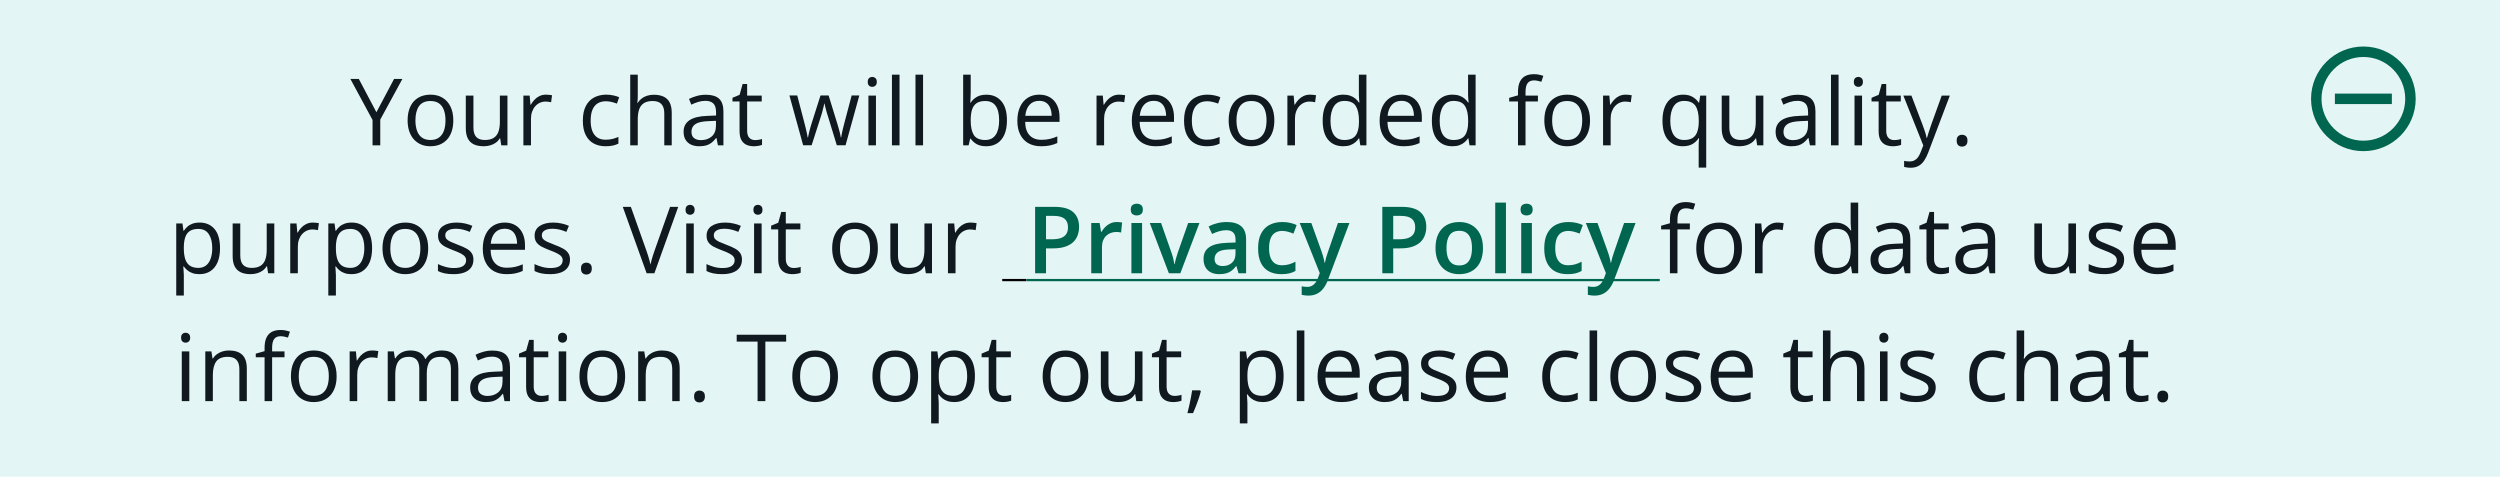 <svg width="430" height="82" viewBox="0 0 430 82" fill="none" xmlns="http://www.w3.org/2000/svg">
<rect width="430" height="82" fill="#E4F5F5"/>
<path d="M64.742 19.305L67.781 13.578H69.211L65.406 20.57V25H64.078V20.633L60.266 13.578H61.719L64.742 19.305ZM77.969 20.703C77.969 21.406 77.878 22.034 77.695 22.586C77.513 23.138 77.25 23.604 76.906 23.984C76.562 24.365 76.146 24.656 75.656 24.859C75.172 25.057 74.622 25.156 74.008 25.156C73.435 25.156 72.909 25.057 72.43 24.859C71.956 24.656 71.544 24.365 71.195 23.984C70.852 23.604 70.583 23.138 70.391 22.586C70.203 22.034 70.109 21.406 70.109 20.703C70.109 19.766 70.268 18.969 70.586 18.312C70.904 17.651 71.357 17.148 71.945 16.805C72.539 16.456 73.245 16.281 74.062 16.281C74.844 16.281 75.526 16.456 76.109 16.805C76.698 17.154 77.154 17.659 77.477 18.32C77.805 18.977 77.969 19.771 77.969 20.703ZM71.453 20.703C71.453 21.391 71.544 21.987 71.727 22.492C71.909 22.997 72.19 23.388 72.57 23.664C72.951 23.94 73.44 24.078 74.039 24.078C74.633 24.078 75.12 23.94 75.5 23.664C75.885 23.388 76.169 22.997 76.352 22.492C76.534 21.987 76.625 21.391 76.625 20.703C76.625 20.021 76.534 19.432 76.352 18.938C76.169 18.438 75.888 18.052 75.508 17.781C75.128 17.51 74.635 17.375 74.031 17.375C73.141 17.375 72.487 17.669 72.07 18.258C71.659 18.846 71.453 19.662 71.453 20.703ZM87.281 16.438V25H86.219L86.031 23.797H85.961C85.784 24.094 85.555 24.344 85.273 24.547C84.992 24.75 84.674 24.901 84.32 25C83.971 25.104 83.599 25.156 83.203 25.156C82.526 25.156 81.958 25.047 81.5 24.828C81.042 24.609 80.695 24.271 80.461 23.812C80.232 23.354 80.117 22.766 80.117 22.047V16.438H81.43V21.953C81.43 22.667 81.591 23.201 81.914 23.555C82.237 23.904 82.729 24.078 83.391 24.078C84.026 24.078 84.531 23.958 84.906 23.719C85.287 23.479 85.56 23.128 85.727 22.664C85.893 22.195 85.977 21.622 85.977 20.945V16.438H87.281ZM93.914 16.281C94.086 16.281 94.266 16.292 94.453 16.312C94.641 16.328 94.807 16.352 94.953 16.383L94.789 17.586C94.648 17.549 94.492 17.521 94.32 17.5C94.148 17.479 93.987 17.469 93.836 17.469C93.492 17.469 93.167 17.539 92.859 17.68C92.557 17.815 92.292 18.013 92.062 18.273C91.833 18.529 91.654 18.838 91.523 19.203C91.393 19.562 91.328 19.963 91.328 20.406V25H90.023V16.438H91.102L91.242 18.016H91.297C91.474 17.698 91.688 17.409 91.938 17.148C92.188 16.883 92.477 16.672 92.805 16.516C93.138 16.359 93.508 16.281 93.914 16.281ZM104.156 25.156C103.385 25.156 102.706 24.997 102.117 24.68C101.529 24.362 101.07 23.878 100.742 23.227C100.414 22.576 100.25 21.755 100.25 20.766C100.25 19.729 100.422 18.883 100.766 18.227C101.115 17.565 101.594 17.076 102.203 16.758C102.812 16.44 103.505 16.281 104.281 16.281C104.708 16.281 105.12 16.326 105.516 16.414C105.917 16.497 106.245 16.604 106.5 16.734L106.109 17.82C105.849 17.716 105.547 17.622 105.203 17.539C104.865 17.456 104.547 17.414 104.25 17.414C103.656 17.414 103.161 17.542 102.766 17.797C102.375 18.052 102.081 18.427 101.883 18.922C101.69 19.417 101.594 20.026 101.594 20.75C101.594 21.443 101.688 22.034 101.875 22.523C102.068 23.013 102.352 23.388 102.727 23.648C103.107 23.904 103.581 24.031 104.148 24.031C104.602 24.031 105.01 23.984 105.375 23.891C105.74 23.792 106.07 23.677 106.367 23.547V24.703C106.081 24.849 105.76 24.961 105.406 25.039C105.057 25.117 104.641 25.156 104.156 25.156ZM109.695 12.844V16.477C109.695 16.685 109.69 16.896 109.68 17.109C109.669 17.318 109.651 17.51 109.625 17.688H109.711C109.888 17.385 110.112 17.133 110.383 16.93C110.659 16.721 110.971 16.565 111.32 16.461C111.669 16.352 112.039 16.297 112.43 16.297C113.117 16.297 113.69 16.406 114.148 16.625C114.612 16.844 114.958 17.182 115.188 17.641C115.422 18.099 115.539 18.693 115.539 19.422V25H114.258V19.508C114.258 18.794 114.094 18.26 113.766 17.906C113.443 17.552 112.945 17.375 112.273 17.375C111.638 17.375 111.13 17.497 110.75 17.742C110.375 17.982 110.104 18.336 109.938 18.805C109.776 19.273 109.695 19.846 109.695 20.523V25H108.398V12.844H109.695ZM121.414 16.297C122.435 16.297 123.193 16.526 123.688 16.984C124.182 17.443 124.43 18.174 124.43 19.18V25H123.484L123.234 23.734H123.172C122.932 24.047 122.682 24.31 122.422 24.523C122.161 24.732 121.859 24.891 121.516 25C121.177 25.104 120.76 25.156 120.266 25.156C119.745 25.156 119.281 25.065 118.875 24.883C118.474 24.701 118.156 24.424 117.922 24.055C117.693 23.685 117.578 23.216 117.578 22.648C117.578 21.794 117.917 21.138 118.594 20.68C119.271 20.221 120.302 19.971 121.688 19.93L123.164 19.867V19.344C123.164 18.604 123.005 18.086 122.688 17.789C122.37 17.492 121.922 17.344 121.344 17.344C120.896 17.344 120.469 17.409 120.062 17.539C119.656 17.669 119.271 17.823 118.906 18L118.508 17.016C118.893 16.818 119.336 16.648 119.836 16.508C120.336 16.367 120.862 16.297 121.414 16.297ZM123.148 20.781L121.844 20.836C120.776 20.878 120.023 21.052 119.586 21.359C119.148 21.667 118.93 22.102 118.93 22.664C118.93 23.154 119.078 23.516 119.375 23.75C119.672 23.984 120.065 24.102 120.555 24.102C121.315 24.102 121.938 23.891 122.422 23.469C122.906 23.047 123.148 22.414 123.148 21.57V20.781ZM129.867 24.094C130.081 24.094 130.299 24.076 130.523 24.039C130.747 24.003 130.93 23.958 131.07 23.906V24.914C130.919 24.982 130.708 25.039 130.438 25.086C130.172 25.133 129.911 25.156 129.656 25.156C129.203 25.156 128.792 25.078 128.422 24.922C128.052 24.76 127.755 24.49 127.531 24.109C127.312 23.729 127.203 23.203 127.203 22.531V17.453H125.984V16.82L127.211 16.312L127.727 14.453H128.508V16.438H131.016V17.453H128.508V22.492C128.508 23.029 128.63 23.43 128.875 23.695C129.125 23.961 129.456 24.094 129.867 24.094ZM143.93 24.984L142.406 20C142.339 19.787 142.273 19.578 142.211 19.375C142.154 19.167 142.099 18.969 142.047 18.781C142 18.588 141.956 18.412 141.914 18.25C141.878 18.083 141.846 17.94 141.82 17.82H141.766C141.745 17.94 141.716 18.083 141.68 18.25C141.643 18.412 141.599 18.588 141.547 18.781C141.5 18.974 141.448 19.177 141.391 19.391C141.333 19.599 141.268 19.81 141.195 20.023L139.602 24.984H138.141L135.781 16.422H137.125L138.359 21.148C138.443 21.461 138.521 21.771 138.594 22.078C138.672 22.38 138.737 22.667 138.789 22.938C138.846 23.203 138.888 23.435 138.914 23.633H138.977C139.008 23.503 139.042 23.346 139.078 23.164C139.12 22.982 139.164 22.789 139.211 22.586C139.263 22.378 139.318 22.172 139.375 21.969C139.432 21.76 139.49 21.565 139.547 21.383L141.125 16.422H142.523L144.047 21.375C144.125 21.625 144.201 21.885 144.273 22.156C144.352 22.427 144.422 22.69 144.484 22.945C144.547 23.195 144.591 23.419 144.617 23.617H144.68C144.701 23.44 144.74 23.221 144.797 22.961C144.854 22.701 144.919 22.414 144.992 22.102C145.07 21.789 145.151 21.471 145.234 21.148L146.484 16.422H147.805L145.438 24.984H143.93ZM150.664 16.438V25H149.367V16.438H150.664ZM150.031 13.234C150.245 13.234 150.427 13.305 150.578 13.445C150.734 13.581 150.812 13.794 150.812 14.086C150.812 14.372 150.734 14.586 150.578 14.727C150.427 14.867 150.245 14.938 150.031 14.938C149.807 14.938 149.62 14.867 149.469 14.727C149.323 14.586 149.25 14.372 149.25 14.086C149.25 13.794 149.323 13.581 149.469 13.445C149.62 13.305 149.807 13.234 150.031 13.234ZM154.719 25H153.414V12.844H154.719V25ZM158.766 25H157.461V12.844H158.766V25ZM166.961 12.844V15.883C166.961 16.232 166.951 16.57 166.93 16.898C166.914 17.227 166.901 17.482 166.891 17.664H166.961C167.195 17.279 167.534 16.953 167.977 16.688C168.419 16.422 168.984 16.289 169.672 16.289C170.745 16.289 171.599 16.662 172.234 17.406C172.875 18.146 173.195 19.247 173.195 20.711C173.195 21.674 173.049 22.487 172.758 23.148C172.466 23.81 172.055 24.31 171.523 24.648C170.992 24.987 170.365 25.156 169.641 25.156C168.964 25.156 168.406 25.031 167.969 24.781C167.536 24.526 167.203 24.216 166.969 23.852H166.867L166.602 25H165.664V12.844H166.961ZM169.461 17.375C168.841 17.375 168.349 17.497 167.984 17.742C167.62 17.982 167.357 18.346 167.195 18.836C167.039 19.32 166.961 19.935 166.961 20.68V20.75C166.961 21.828 167.141 22.654 167.5 23.227C167.859 23.794 168.513 24.078 169.461 24.078C170.258 24.078 170.854 23.787 171.25 23.203C171.651 22.62 171.852 21.787 171.852 20.703C171.852 19.599 171.654 18.768 171.258 18.211C170.867 17.654 170.268 17.375 169.461 17.375ZM178.758 16.281C179.487 16.281 180.112 16.443 180.633 16.766C181.154 17.088 181.552 17.542 181.828 18.125C182.104 18.703 182.242 19.38 182.242 20.156V20.961H176.328C176.344 21.966 176.594 22.732 177.078 23.258C177.562 23.784 178.245 24.047 179.125 24.047C179.667 24.047 180.146 23.997 180.562 23.898C180.979 23.799 181.411 23.654 181.859 23.461V24.602C181.427 24.794 180.997 24.935 180.57 25.023C180.148 25.112 179.648 25.156 179.07 25.156C178.247 25.156 177.529 24.99 176.914 24.656C176.305 24.318 175.831 23.823 175.492 23.172C175.154 22.521 174.984 21.724 174.984 20.781C174.984 19.859 175.138 19.062 175.445 18.391C175.758 17.713 176.195 17.193 176.758 16.828C177.326 16.463 177.992 16.281 178.758 16.281ZM178.742 17.344C178.049 17.344 177.497 17.57 177.086 18.023C176.674 18.477 176.43 19.109 176.352 19.922H180.883C180.878 19.412 180.797 18.963 180.641 18.578C180.49 18.188 180.258 17.885 179.945 17.672C179.633 17.453 179.232 17.344 178.742 17.344ZM192.492 16.281C192.664 16.281 192.844 16.292 193.031 16.312C193.219 16.328 193.385 16.352 193.531 16.383L193.367 17.586C193.227 17.549 193.07 17.521 192.898 17.5C192.727 17.479 192.565 17.469 192.414 17.469C192.07 17.469 191.745 17.539 191.438 17.68C191.135 17.815 190.87 18.013 190.641 18.273C190.411 18.529 190.232 18.838 190.102 19.203C189.971 19.562 189.906 19.963 189.906 20.406V25H188.602V16.438H189.68L189.82 18.016H189.875C190.052 17.698 190.266 17.409 190.516 17.148C190.766 16.883 191.055 16.672 191.383 16.516C191.716 16.359 192.086 16.281 192.492 16.281ZM198.445 16.281C199.174 16.281 199.799 16.443 200.32 16.766C200.841 17.088 201.24 17.542 201.516 18.125C201.792 18.703 201.93 19.38 201.93 20.156V20.961H196.016C196.031 21.966 196.281 22.732 196.766 23.258C197.25 23.784 197.932 24.047 198.812 24.047C199.354 24.047 199.833 23.997 200.25 23.898C200.667 23.799 201.099 23.654 201.547 23.461V24.602C201.115 24.794 200.685 24.935 200.258 25.023C199.836 25.112 199.336 25.156 198.758 25.156C197.935 25.156 197.216 24.99 196.602 24.656C195.992 24.318 195.518 23.823 195.18 23.172C194.841 22.521 194.672 21.724 194.672 20.781C194.672 19.859 194.826 19.062 195.133 18.391C195.445 17.713 195.883 17.193 196.445 16.828C197.013 16.463 197.68 16.281 198.445 16.281ZM198.43 17.344C197.737 17.344 197.185 17.57 196.773 18.023C196.362 18.477 196.117 19.109 196.039 19.922H200.57C200.565 19.412 200.484 18.963 200.328 18.578C200.177 18.188 199.945 17.885 199.633 17.672C199.32 17.453 198.919 17.344 198.43 17.344ZM207.562 25.156C206.792 25.156 206.112 24.997 205.523 24.68C204.935 24.362 204.477 23.878 204.148 23.227C203.82 22.576 203.656 21.755 203.656 20.766C203.656 19.729 203.828 18.883 204.172 18.227C204.521 17.565 205 17.076 205.609 16.758C206.219 16.44 206.911 16.281 207.688 16.281C208.115 16.281 208.526 16.326 208.922 16.414C209.323 16.497 209.651 16.604 209.906 16.734L209.516 17.82C209.255 17.716 208.953 17.622 208.609 17.539C208.271 17.456 207.953 17.414 207.656 17.414C207.062 17.414 206.568 17.542 206.172 17.797C205.781 18.052 205.487 18.427 205.289 18.922C205.096 19.417 205 20.026 205 20.75C205 21.443 205.094 22.034 205.281 22.523C205.474 23.013 205.758 23.388 206.133 23.648C206.513 23.904 206.987 24.031 207.555 24.031C208.008 24.031 208.417 23.984 208.781 23.891C209.146 23.792 209.477 23.677 209.773 23.547V24.703C209.487 24.849 209.167 24.961 208.812 25.039C208.464 25.117 208.047 25.156 207.562 25.156ZM219.188 20.703C219.188 21.406 219.096 22.034 218.914 22.586C218.732 23.138 218.469 23.604 218.125 23.984C217.781 24.365 217.365 24.656 216.875 24.859C216.391 25.057 215.841 25.156 215.227 25.156C214.654 25.156 214.128 25.057 213.648 24.859C213.174 24.656 212.763 24.365 212.414 23.984C212.07 23.604 211.802 23.138 211.609 22.586C211.422 22.034 211.328 21.406 211.328 20.703C211.328 19.766 211.487 18.969 211.805 18.312C212.122 17.651 212.576 17.148 213.164 16.805C213.758 16.456 214.464 16.281 215.281 16.281C216.062 16.281 216.745 16.456 217.328 16.805C217.917 17.154 218.372 17.659 218.695 18.32C219.023 18.977 219.188 19.771 219.188 20.703ZM212.672 20.703C212.672 21.391 212.763 21.987 212.945 22.492C213.128 22.997 213.409 23.388 213.789 23.664C214.169 23.94 214.659 24.078 215.258 24.078C215.852 24.078 216.339 23.94 216.719 23.664C217.104 23.388 217.388 22.997 217.57 22.492C217.753 21.987 217.844 21.391 217.844 20.703C217.844 20.021 217.753 19.432 217.57 18.938C217.388 18.438 217.107 18.052 216.727 17.781C216.346 17.51 215.854 17.375 215.25 17.375C214.359 17.375 213.706 17.669 213.289 18.258C212.878 18.846 212.672 19.662 212.672 20.703ZM225.32 16.281C225.492 16.281 225.672 16.292 225.859 16.312C226.047 16.328 226.214 16.352 226.359 16.383L226.195 17.586C226.055 17.549 225.898 17.521 225.727 17.5C225.555 17.479 225.393 17.469 225.242 17.469C224.898 17.469 224.573 17.539 224.266 17.68C223.964 17.815 223.698 18.013 223.469 18.273C223.24 18.529 223.06 18.838 222.93 19.203C222.799 19.562 222.734 19.963 222.734 20.406V25H221.43V16.438H222.508L222.648 18.016H222.703C222.88 17.698 223.094 17.409 223.344 17.148C223.594 16.883 223.883 16.672 224.211 16.516C224.544 16.359 224.914 16.281 225.32 16.281ZM231.023 25.156C229.94 25.156 229.081 24.787 228.445 24.047C227.815 23.307 227.5 22.208 227.5 20.75C227.5 19.276 227.823 18.164 228.469 17.414C229.115 16.659 229.974 16.281 231.047 16.281C231.5 16.281 231.896 16.341 232.234 16.461C232.573 16.581 232.865 16.742 233.109 16.945C233.354 17.143 233.56 17.37 233.727 17.625H233.82C233.799 17.463 233.779 17.242 233.758 16.961C233.737 16.68 233.727 16.451 233.727 16.273V12.844H235.023V25H233.977L233.781 23.781H233.727C233.565 24.037 233.359 24.268 233.109 24.477C232.865 24.685 232.57 24.852 232.227 24.977C231.888 25.096 231.487 25.156 231.023 25.156ZM231.227 24.078C232.143 24.078 232.792 23.818 233.172 23.297C233.552 22.776 233.742 22.003 233.742 20.977V20.742C233.742 19.654 233.56 18.818 233.195 18.234C232.836 17.651 232.18 17.359 231.227 17.359C230.43 17.359 229.833 17.667 229.438 18.281C229.042 18.891 228.844 19.724 228.844 20.781C228.844 21.833 229.039 22.646 229.43 23.219C229.826 23.792 230.424 24.078 231.227 24.078ZM241.07 16.281C241.799 16.281 242.424 16.443 242.945 16.766C243.466 17.088 243.865 17.542 244.141 18.125C244.417 18.703 244.555 19.38 244.555 20.156V20.961H238.641C238.656 21.966 238.906 22.732 239.391 23.258C239.875 23.784 240.557 24.047 241.438 24.047C241.979 24.047 242.458 23.997 242.875 23.898C243.292 23.799 243.724 23.654 244.172 23.461V24.602C243.74 24.794 243.31 24.935 242.883 25.023C242.461 25.112 241.961 25.156 241.383 25.156C240.56 25.156 239.841 24.99 239.227 24.656C238.617 24.318 238.143 23.823 237.805 23.172C237.466 22.521 237.297 21.724 237.297 20.781C237.297 19.859 237.451 19.062 237.758 18.391C238.07 17.713 238.508 17.193 239.07 16.828C239.638 16.463 240.305 16.281 241.07 16.281ZM241.055 17.344C240.362 17.344 239.81 17.57 239.398 18.023C238.987 18.477 238.742 19.109 238.664 19.922H243.195C243.19 19.412 243.109 18.963 242.953 18.578C242.802 18.188 242.57 17.885 242.258 17.672C241.945 17.453 241.544 17.344 241.055 17.344ZM249.805 25.156C248.721 25.156 247.862 24.787 247.227 24.047C246.596 23.307 246.281 22.208 246.281 20.75C246.281 19.276 246.604 18.164 247.25 17.414C247.896 16.659 248.755 16.281 249.828 16.281C250.281 16.281 250.677 16.341 251.016 16.461C251.354 16.581 251.646 16.742 251.891 16.945C252.135 17.143 252.341 17.37 252.508 17.625H252.602C252.581 17.463 252.56 17.242 252.539 16.961C252.518 16.68 252.508 16.451 252.508 16.273V12.844H253.805V25H252.758L252.562 23.781H252.508C252.346 24.037 252.141 24.268 251.891 24.477C251.646 24.685 251.352 24.852 251.008 24.977C250.669 25.096 250.268 25.156 249.805 25.156ZM250.008 24.078C250.924 24.078 251.573 23.818 251.953 23.297C252.333 22.776 252.523 22.003 252.523 20.977V20.742C252.523 19.654 252.341 18.818 251.977 18.234C251.617 17.651 250.961 17.359 250.008 17.359C249.211 17.359 248.615 17.667 248.219 18.281C247.823 18.891 247.625 19.724 247.625 20.781C247.625 21.833 247.82 22.646 248.211 23.219C248.607 23.792 249.206 24.078 250.008 24.078ZM264.523 17.453H262.391V25H261.094V17.453H259.578V16.828L261.094 16.398V15.828C261.094 15.109 261.201 14.526 261.414 14.078C261.628 13.625 261.938 13.292 262.344 13.078C262.75 12.865 263.245 12.758 263.828 12.758C264.156 12.758 264.456 12.787 264.727 12.844C265.003 12.901 265.245 12.966 265.453 13.039L265.117 14.062C264.94 14.005 264.74 13.953 264.516 13.906C264.297 13.854 264.073 13.828 263.844 13.828C263.349 13.828 262.982 13.99 262.742 14.312C262.508 14.63 262.391 15.13 262.391 15.812V16.438H264.523V17.453ZM273.484 20.703C273.484 21.406 273.393 22.034 273.211 22.586C273.029 23.138 272.766 23.604 272.422 23.984C272.078 24.365 271.661 24.656 271.172 24.859C270.688 25.057 270.138 25.156 269.523 25.156C268.951 25.156 268.424 25.057 267.945 24.859C267.471 24.656 267.06 24.365 266.711 23.984C266.367 23.604 266.099 23.138 265.906 22.586C265.719 22.034 265.625 21.406 265.625 20.703C265.625 19.766 265.784 18.969 266.102 18.312C266.419 17.651 266.872 17.148 267.461 16.805C268.055 16.456 268.76 16.281 269.578 16.281C270.359 16.281 271.042 16.456 271.625 16.805C272.214 17.154 272.669 17.659 272.992 18.32C273.32 18.977 273.484 19.771 273.484 20.703ZM266.969 20.703C266.969 21.391 267.06 21.987 267.242 22.492C267.424 22.997 267.706 23.388 268.086 23.664C268.466 23.94 268.956 24.078 269.555 24.078C270.148 24.078 270.635 23.94 271.016 23.664C271.401 23.388 271.685 22.997 271.867 22.492C272.049 21.987 272.141 21.391 272.141 20.703C272.141 20.021 272.049 19.432 271.867 18.938C271.685 18.438 271.404 18.052 271.023 17.781C270.643 17.51 270.151 17.375 269.547 17.375C268.656 17.375 268.003 17.669 267.586 18.258C267.174 18.846 266.969 19.662 266.969 20.703ZM279.617 16.281C279.789 16.281 279.969 16.292 280.156 16.312C280.344 16.328 280.51 16.352 280.656 16.383L280.492 17.586C280.352 17.549 280.195 17.521 280.023 17.5C279.852 17.479 279.69 17.469 279.539 17.469C279.195 17.469 278.87 17.539 278.562 17.68C278.26 17.815 277.995 18.013 277.766 18.273C277.536 18.529 277.357 18.838 277.227 19.203C277.096 19.562 277.031 19.963 277.031 20.406V25H275.727V16.438H276.805L276.945 18.016H277C277.177 17.698 277.391 17.409 277.641 17.148C277.891 16.883 278.18 16.672 278.508 16.516C278.841 16.359 279.211 16.281 279.617 16.281ZM292.172 28.828V25.156C292.172 24.953 292.177 24.719 292.188 24.453C292.198 24.188 292.216 23.958 292.242 23.766H292.156C291.917 24.162 291.576 24.492 291.133 24.758C290.69 25.023 290.12 25.156 289.422 25.156C288.375 25.156 287.534 24.787 286.898 24.047C286.263 23.307 285.945 22.203 285.945 20.734C285.945 19.771 286.091 18.958 286.383 18.297C286.674 17.635 287.086 17.135 287.617 16.797C288.154 16.453 288.779 16.281 289.492 16.281C290.174 16.281 290.732 16.417 291.164 16.688C291.596 16.953 291.935 17.279 292.18 17.664H292.242L292.438 16.438H293.469V28.828H292.172ZM289.664 24.078C290.268 24.078 290.753 23.966 291.117 23.742C291.482 23.513 291.747 23.169 291.914 22.711C292.086 22.253 292.177 21.682 292.188 21V20.727C292.188 19.622 292 18.787 291.625 18.219C291.25 17.646 290.596 17.359 289.664 17.359C288.862 17.359 288.266 17.667 287.875 18.281C287.484 18.891 287.289 19.719 287.289 20.766C287.289 21.812 287.484 22.628 287.875 23.211C288.266 23.789 288.862 24.078 289.664 24.078ZM303.297 16.438V25H302.234L302.047 23.797H301.977C301.799 24.094 301.57 24.344 301.289 24.547C301.008 24.75 300.69 24.901 300.336 25C299.987 25.104 299.615 25.156 299.219 25.156C298.542 25.156 297.974 25.047 297.516 24.828C297.057 24.609 296.711 24.271 296.477 23.812C296.247 23.354 296.133 22.766 296.133 22.047V16.438H297.445V21.953C297.445 22.667 297.607 23.201 297.93 23.555C298.253 23.904 298.745 24.078 299.406 24.078C300.042 24.078 300.547 23.958 300.922 23.719C301.302 23.479 301.576 23.128 301.742 22.664C301.909 22.195 301.992 21.622 301.992 20.945V16.438H303.297ZM309.242 16.297C310.263 16.297 311.021 16.526 311.516 16.984C312.01 17.443 312.258 18.174 312.258 19.18V25H311.312L311.062 23.734H311C310.76 24.047 310.51 24.31 310.25 24.523C309.99 24.732 309.688 24.891 309.344 25C309.005 25.104 308.589 25.156 308.094 25.156C307.573 25.156 307.109 25.065 306.703 24.883C306.302 24.701 305.984 24.424 305.75 24.055C305.521 23.685 305.406 23.216 305.406 22.648C305.406 21.794 305.745 21.138 306.422 20.68C307.099 20.221 308.13 19.971 309.516 19.93L310.992 19.867V19.344C310.992 18.604 310.833 18.086 310.516 17.789C310.198 17.492 309.75 17.344 309.172 17.344C308.724 17.344 308.297 17.409 307.891 17.539C307.484 17.669 307.099 17.823 306.734 18L306.336 17.016C306.721 16.818 307.164 16.648 307.664 16.508C308.164 16.367 308.69 16.297 309.242 16.297ZM310.977 20.781L309.672 20.836C308.604 20.878 307.852 21.052 307.414 21.359C306.977 21.667 306.758 22.102 306.758 22.664C306.758 23.154 306.906 23.516 307.203 23.75C307.5 23.984 307.893 24.102 308.383 24.102C309.143 24.102 309.766 23.891 310.25 23.469C310.734 23.047 310.977 22.414 310.977 21.57V20.781ZM316.234 25H314.93V12.844H316.234V25ZM320.273 16.438V25H318.977V16.438H320.273ZM319.641 13.234C319.854 13.234 320.036 13.305 320.188 13.445C320.344 13.581 320.422 13.794 320.422 14.086C320.422 14.372 320.344 14.586 320.188 14.727C320.036 14.867 319.854 14.938 319.641 14.938C319.417 14.938 319.229 14.867 319.078 14.727C318.932 14.586 318.859 14.372 318.859 14.086C318.859 13.794 318.932 13.581 319.078 13.445C319.229 13.305 319.417 13.234 319.641 13.234ZM325.789 24.094C326.003 24.094 326.221 24.076 326.445 24.039C326.669 24.003 326.852 23.958 326.992 23.906V24.914C326.841 24.982 326.63 25.039 326.359 25.086C326.094 25.133 325.833 25.156 325.578 25.156C325.125 25.156 324.714 25.078 324.344 24.922C323.974 24.76 323.677 24.49 323.453 24.109C323.234 23.729 323.125 23.203 323.125 22.531V17.453H321.906V16.82L323.133 16.312L323.648 14.453H324.43V16.438H326.938V17.453H324.43V22.492C324.43 23.029 324.552 23.43 324.797 23.695C325.047 23.961 325.378 24.094 325.789 24.094ZM327.375 16.438H328.766L330.656 21.406C330.766 21.698 330.867 21.979 330.961 22.25C331.055 22.516 331.138 22.771 331.211 23.016C331.284 23.26 331.341 23.497 331.383 23.727H331.438C331.51 23.466 331.615 23.125 331.75 22.703C331.885 22.276 332.031 21.841 332.188 21.398L333.977 16.438H335.375L331.648 26.258C331.451 26.784 331.219 27.242 330.953 27.633C330.693 28.023 330.375 28.323 330 28.531C329.625 28.745 329.172 28.852 328.641 28.852C328.396 28.852 328.18 28.836 327.992 28.805C327.805 28.779 327.643 28.747 327.508 28.711V27.672C327.622 27.698 327.76 27.721 327.922 27.742C328.089 27.763 328.26 27.773 328.438 27.773C328.76 27.773 329.039 27.711 329.273 27.586C329.513 27.466 329.719 27.289 329.891 27.055C330.062 26.82 330.211 26.542 330.336 26.219L330.805 25.016L327.375 16.438ZM336.547 24.188C336.547 23.823 336.635 23.565 336.812 23.414C336.99 23.258 337.206 23.18 337.461 23.18C337.727 23.18 337.951 23.258 338.133 23.414C338.315 23.565 338.406 23.823 338.406 24.188C338.406 24.547 338.315 24.81 338.133 24.977C337.951 25.138 337.727 25.219 337.461 25.219C337.206 25.219 336.99 25.138 336.812 24.977C336.635 24.81 336.547 24.547 336.547 24.188ZM34.336 38.281C35.404 38.281 36.255 38.648 36.891 39.383C37.526 40.117 37.844 41.221 37.844 42.695C37.844 43.669 37.698 44.487 37.406 45.148C37.115 45.81 36.703 46.31 36.172 46.648C35.646 46.987 35.023 47.156 34.305 47.156C33.852 47.156 33.453 47.096 33.109 46.977C32.766 46.857 32.471 46.695 32.227 46.492C31.982 46.289 31.779 46.068 31.617 45.828H31.523C31.539 46.031 31.557 46.276 31.578 46.562C31.604 46.849 31.617 47.099 31.617 47.312V50.828H30.312V38.438H31.383L31.555 39.703H31.617C31.784 39.443 31.987 39.206 32.227 38.992C32.466 38.773 32.758 38.602 33.102 38.477C33.45 38.346 33.862 38.281 34.336 38.281ZM34.109 39.375C33.516 39.375 33.036 39.49 32.672 39.719C32.312 39.948 32.05 40.292 31.883 40.75C31.716 41.203 31.628 41.773 31.617 42.461V42.711C31.617 43.435 31.695 44.047 31.852 44.547C32.013 45.047 32.276 45.427 32.641 45.688C33.01 45.948 33.505 46.078 34.125 46.078C34.656 46.078 35.099 45.935 35.453 45.648C35.807 45.362 36.07 44.964 36.242 44.453C36.419 43.938 36.508 43.346 36.508 42.68C36.508 41.669 36.31 40.867 35.914 40.273C35.523 39.675 34.922 39.375 34.109 39.375ZM47.18 38.438V47H46.117L45.93 45.797H45.859C45.682 46.094 45.453 46.344 45.172 46.547C44.891 46.75 44.573 46.901 44.219 47C43.87 47.104 43.497 47.156 43.102 47.156C42.425 47.156 41.857 47.047 41.398 46.828C40.94 46.609 40.594 46.271 40.359 45.812C40.13 45.354 40.016 44.766 40.016 44.047V38.438H41.328V43.953C41.328 44.667 41.49 45.2 41.812 45.555C42.135 45.904 42.628 46.078 43.289 46.078C43.925 46.078 44.43 45.958 44.805 45.719C45.185 45.479 45.458 45.128 45.625 44.664C45.792 44.195 45.875 43.622 45.875 42.945V38.438H47.18ZM53.812 38.281C53.984 38.281 54.164 38.292 54.352 38.312C54.539 38.328 54.706 38.352 54.852 38.383L54.688 39.586C54.547 39.55 54.391 39.521 54.219 39.5C54.047 39.479 53.885 39.469 53.734 39.469C53.391 39.469 53.065 39.539 52.758 39.68C52.456 39.815 52.19 40.013 51.961 40.273C51.732 40.529 51.552 40.839 51.422 41.203C51.292 41.562 51.227 41.964 51.227 42.406V47H49.922V38.438H51L51.141 40.016H51.195C51.372 39.698 51.586 39.409 51.836 39.148C52.086 38.883 52.375 38.672 52.703 38.516C53.036 38.359 53.406 38.281 53.812 38.281ZM60.492 38.281C61.56 38.281 62.411 38.648 63.047 39.383C63.682 40.117 64 41.221 64 42.695C64 43.669 63.854 44.487 63.562 45.148C63.271 45.81 62.859 46.31 62.328 46.648C61.802 46.987 61.18 47.156 60.461 47.156C60.008 47.156 59.609 47.096 59.266 46.977C58.922 46.857 58.628 46.695 58.383 46.492C58.138 46.289 57.935 46.068 57.773 45.828H57.68C57.695 46.031 57.714 46.276 57.734 46.562C57.76 46.849 57.773 47.099 57.773 47.312V50.828H56.469V38.438H57.539L57.711 39.703H57.773C57.94 39.443 58.143 39.206 58.383 38.992C58.622 38.773 58.914 38.602 59.258 38.477C59.607 38.346 60.018 38.281 60.492 38.281ZM60.266 39.375C59.672 39.375 59.193 39.49 58.828 39.719C58.469 39.948 58.206 40.292 58.039 40.75C57.872 41.203 57.784 41.773 57.773 42.461V42.711C57.773 43.435 57.852 44.047 58.008 44.547C58.169 45.047 58.432 45.427 58.797 45.688C59.167 45.948 59.661 46.078 60.281 46.078C60.812 46.078 61.255 45.935 61.609 45.648C61.964 45.362 62.227 44.964 62.398 44.453C62.575 43.938 62.664 43.346 62.664 42.68C62.664 41.669 62.466 40.867 62.07 40.273C61.68 39.675 61.078 39.375 60.266 39.375ZM73.648 42.703C73.648 43.406 73.557 44.034 73.375 44.586C73.193 45.138 72.93 45.604 72.586 45.984C72.242 46.365 71.826 46.656 71.336 46.859C70.852 47.057 70.302 47.156 69.688 47.156C69.115 47.156 68.588 47.057 68.109 46.859C67.635 46.656 67.224 46.365 66.875 45.984C66.531 45.604 66.263 45.138 66.07 44.586C65.883 44.034 65.789 43.406 65.789 42.703C65.789 41.766 65.948 40.969 66.266 40.312C66.583 39.651 67.037 39.148 67.625 38.805C68.219 38.456 68.924 38.281 69.742 38.281C70.523 38.281 71.206 38.456 71.789 38.805C72.378 39.154 72.833 39.659 73.156 40.32C73.484 40.977 73.648 41.771 73.648 42.703ZM67.133 42.703C67.133 43.391 67.224 43.987 67.406 44.492C67.588 44.997 67.87 45.388 68.25 45.664C68.63 45.94 69.12 46.078 69.719 46.078C70.312 46.078 70.799 45.94 71.18 45.664C71.565 45.388 71.849 44.997 72.031 44.492C72.213 43.987 72.305 43.391 72.305 42.703C72.305 42.021 72.213 41.432 72.031 40.938C71.849 40.438 71.568 40.052 71.188 39.781C70.807 39.51 70.315 39.375 69.711 39.375C68.82 39.375 68.167 39.669 67.75 40.258C67.338 40.846 67.133 41.661 67.133 42.703ZM81.43 44.656C81.43 45.203 81.292 45.664 81.016 46.039C80.745 46.409 80.354 46.688 79.844 46.875C79.338 47.062 78.734 47.156 78.031 47.156C77.432 47.156 76.914 47.109 76.477 47.016C76.039 46.922 75.656 46.789 75.328 46.617V45.422C75.677 45.594 76.094 45.75 76.578 45.891C77.062 46.031 77.557 46.102 78.062 46.102C78.802 46.102 79.338 45.982 79.672 45.742C80.005 45.503 80.172 45.177 80.172 44.766C80.172 44.531 80.104 44.325 79.969 44.148C79.838 43.966 79.617 43.792 79.305 43.625C78.992 43.453 78.56 43.266 78.008 43.062C77.461 42.854 76.987 42.648 76.586 42.445C76.19 42.237 75.883 41.984 75.664 41.688C75.451 41.391 75.344 41.005 75.344 40.531C75.344 39.807 75.635 39.253 76.219 38.867C76.807 38.477 77.578 38.281 78.531 38.281C79.047 38.281 79.529 38.333 79.977 38.438C80.43 38.536 80.852 38.672 81.242 38.844L80.805 39.883C80.451 39.732 80.073 39.604 79.672 39.5C79.271 39.396 78.862 39.344 78.445 39.344C77.846 39.344 77.385 39.443 77.062 39.641C76.745 39.839 76.586 40.109 76.586 40.453C76.586 40.719 76.659 40.938 76.805 41.109C76.956 41.281 77.195 41.443 77.523 41.594C77.852 41.745 78.284 41.922 78.82 42.125C79.357 42.323 79.82 42.529 80.211 42.742C80.602 42.95 80.901 43.206 81.109 43.508C81.323 43.805 81.43 44.188 81.43 44.656ZM86.812 38.281C87.542 38.281 88.167 38.443 88.688 38.766C89.208 39.089 89.607 39.542 89.883 40.125C90.159 40.703 90.297 41.38 90.297 42.156V42.961H84.383C84.398 43.966 84.648 44.732 85.133 45.258C85.617 45.784 86.299 46.047 87.18 46.047C87.721 46.047 88.201 45.997 88.617 45.898C89.034 45.8 89.466 45.654 89.914 45.461V46.602C89.482 46.794 89.052 46.935 88.625 47.023C88.203 47.112 87.703 47.156 87.125 47.156C86.302 47.156 85.583 46.99 84.969 46.656C84.359 46.318 83.885 45.823 83.547 45.172C83.208 44.521 83.039 43.724 83.039 42.781C83.039 41.859 83.193 41.062 83.5 40.391C83.812 39.714 84.25 39.193 84.812 38.828C85.38 38.464 86.047 38.281 86.812 38.281ZM86.797 39.344C86.104 39.344 85.552 39.57 85.141 40.023C84.729 40.477 84.484 41.109 84.406 41.922H88.938C88.932 41.411 88.852 40.964 88.695 40.578C88.544 40.188 88.312 39.885 88 39.672C87.688 39.453 87.287 39.344 86.797 39.344ZM98.039 44.656C98.039 45.203 97.901 45.664 97.625 46.039C97.354 46.409 96.963 46.688 96.453 46.875C95.948 47.062 95.344 47.156 94.641 47.156C94.042 47.156 93.523 47.109 93.086 47.016C92.648 46.922 92.266 46.789 91.938 46.617V45.422C92.287 45.594 92.703 45.75 93.188 45.891C93.672 46.031 94.167 46.102 94.672 46.102C95.412 46.102 95.948 45.982 96.281 45.742C96.615 45.503 96.781 45.177 96.781 44.766C96.781 44.531 96.713 44.325 96.578 44.148C96.448 43.966 96.227 43.792 95.914 43.625C95.602 43.453 95.169 43.266 94.617 43.062C94.07 42.854 93.596 42.648 93.195 42.445C92.799 42.237 92.492 41.984 92.273 41.688C92.06 41.391 91.953 41.005 91.953 40.531C91.953 39.807 92.245 39.253 92.828 38.867C93.417 38.477 94.188 38.281 95.141 38.281C95.656 38.281 96.138 38.333 96.586 38.438C97.039 38.536 97.461 38.672 97.852 38.844L97.414 39.883C97.06 39.732 96.682 39.604 96.281 39.5C95.88 39.396 95.471 39.344 95.055 39.344C94.456 39.344 93.995 39.443 93.672 39.641C93.354 39.839 93.195 40.109 93.195 40.453C93.195 40.719 93.268 40.938 93.414 41.109C93.565 41.281 93.805 41.443 94.133 41.594C94.461 41.745 94.893 41.922 95.43 42.125C95.966 42.323 96.43 42.529 96.82 42.742C97.211 42.95 97.51 43.206 97.719 43.508C97.932 43.805 98.039 44.188 98.039 44.656ZM99.93 46.188C99.93 45.823 100.018 45.565 100.195 45.414C100.372 45.258 100.589 45.18 100.844 45.18C101.109 45.18 101.333 45.258 101.516 45.414C101.698 45.565 101.789 45.823 101.789 46.188C101.789 46.547 101.698 46.81 101.516 46.977C101.333 47.138 101.109 47.219 100.844 47.219C100.589 47.219 100.372 47.138 100.195 46.977C100.018 46.81 99.93 46.547 99.93 46.188ZM116.656 35.578L112.555 47H111.219L107.117 35.578H108.508L111.18 43.102C111.289 43.404 111.385 43.693 111.469 43.969C111.557 44.245 111.635 44.51 111.703 44.766C111.771 45.021 111.831 45.268 111.883 45.508C111.935 45.268 111.995 45.021 112.062 44.766C112.13 44.505 112.208 44.237 112.297 43.961C112.385 43.68 112.484 43.385 112.594 43.078L115.25 35.578H116.656ZM119.328 38.438V47H118.031V38.438H119.328ZM118.695 35.234C118.909 35.234 119.091 35.305 119.242 35.445C119.398 35.581 119.477 35.794 119.477 36.086C119.477 36.372 119.398 36.586 119.242 36.727C119.091 36.867 118.909 36.938 118.695 36.938C118.471 36.938 118.284 36.867 118.133 36.727C117.987 36.586 117.914 36.372 117.914 36.086C117.914 35.794 117.987 35.581 118.133 35.445C118.284 35.305 118.471 35.234 118.695 35.234ZM127.617 44.656C127.617 45.203 127.479 45.664 127.203 46.039C126.932 46.409 126.542 46.688 126.031 46.875C125.526 47.062 124.922 47.156 124.219 47.156C123.62 47.156 123.102 47.109 122.664 47.016C122.227 46.922 121.844 46.789 121.516 46.617V45.422C121.865 45.594 122.281 45.75 122.766 45.891C123.25 46.031 123.745 46.102 124.25 46.102C124.99 46.102 125.526 45.982 125.859 45.742C126.193 45.503 126.359 45.177 126.359 44.766C126.359 44.531 126.292 44.325 126.156 44.148C126.026 43.966 125.805 43.792 125.492 43.625C125.18 43.453 124.747 43.266 124.195 43.062C123.648 42.854 123.174 42.648 122.773 42.445C122.378 42.237 122.07 41.984 121.852 41.688C121.638 41.391 121.531 41.005 121.531 40.531C121.531 39.807 121.823 39.253 122.406 38.867C122.995 38.477 123.766 38.281 124.719 38.281C125.234 38.281 125.716 38.333 126.164 38.438C126.617 38.536 127.039 38.672 127.43 38.844L126.992 39.883C126.638 39.732 126.26 39.604 125.859 39.5C125.458 39.396 125.049 39.344 124.633 39.344C124.034 39.344 123.573 39.443 123.25 39.641C122.932 39.839 122.773 40.109 122.773 40.453C122.773 40.719 122.846 40.938 122.992 41.109C123.143 41.281 123.383 41.443 123.711 41.594C124.039 41.745 124.471 41.922 125.008 42.125C125.544 42.323 126.008 42.529 126.398 42.742C126.789 42.95 127.089 43.206 127.297 43.508C127.51 43.805 127.617 44.188 127.617 44.656ZM131 38.438V47H129.703V38.438H131ZM130.367 35.234C130.581 35.234 130.763 35.305 130.914 35.445C131.07 35.581 131.148 35.794 131.148 36.086C131.148 36.372 131.07 36.586 130.914 36.727C130.763 36.867 130.581 36.938 130.367 36.938C130.143 36.938 129.956 36.867 129.805 36.727C129.659 36.586 129.586 36.372 129.586 36.086C129.586 35.794 129.659 35.581 129.805 35.445C129.956 35.305 130.143 35.234 130.367 35.234ZM136.516 46.094C136.729 46.094 136.948 46.075 137.172 46.039C137.396 46.003 137.578 45.958 137.719 45.906V46.914C137.568 46.982 137.357 47.039 137.086 47.086C136.82 47.133 136.56 47.156 136.305 47.156C135.852 47.156 135.44 47.078 135.07 46.922C134.701 46.76 134.404 46.49 134.18 46.109C133.961 45.729 133.852 45.203 133.852 44.531V39.453H132.633V38.82L133.859 38.312L134.375 36.453H135.156V38.438H137.664V39.453H135.156V44.492C135.156 45.029 135.279 45.43 135.523 45.695C135.773 45.961 136.104 46.094 136.516 46.094ZM150.992 42.703C150.992 43.406 150.901 44.034 150.719 44.586C150.536 45.138 150.273 45.604 149.93 45.984C149.586 46.365 149.169 46.656 148.68 46.859C148.195 47.057 147.646 47.156 147.031 47.156C146.458 47.156 145.932 47.057 145.453 46.859C144.979 46.656 144.568 46.365 144.219 45.984C143.875 45.604 143.607 45.138 143.414 44.586C143.227 44.034 143.133 43.406 143.133 42.703C143.133 41.766 143.292 40.969 143.609 40.312C143.927 39.651 144.38 39.148 144.969 38.805C145.562 38.456 146.268 38.281 147.086 38.281C147.867 38.281 148.549 38.456 149.133 38.805C149.721 39.154 150.177 39.659 150.5 40.32C150.828 40.977 150.992 41.771 150.992 42.703ZM144.477 42.703C144.477 43.391 144.568 43.987 144.75 44.492C144.932 44.997 145.214 45.388 145.594 45.664C145.974 45.94 146.464 46.078 147.062 46.078C147.656 46.078 148.143 45.94 148.523 45.664C148.909 45.388 149.193 44.997 149.375 44.492C149.557 43.987 149.648 43.391 149.648 42.703C149.648 42.021 149.557 41.432 149.375 40.938C149.193 40.438 148.911 40.052 148.531 39.781C148.151 39.51 147.659 39.375 147.055 39.375C146.164 39.375 145.51 39.669 145.094 40.258C144.682 40.846 144.477 41.661 144.477 42.703ZM160.305 38.438V47H159.242L159.055 45.797H158.984C158.807 46.094 158.578 46.344 158.297 46.547C158.016 46.75 157.698 46.901 157.344 47C156.995 47.104 156.622 47.156 156.227 47.156C155.549 47.156 154.982 47.047 154.523 46.828C154.065 46.609 153.719 46.271 153.484 45.812C153.255 45.354 153.141 44.766 153.141 44.047V38.438H154.453V43.953C154.453 44.667 154.615 45.2 154.938 45.555C155.26 45.904 155.753 46.078 156.414 46.078C157.049 46.078 157.555 45.958 157.93 45.719C158.31 45.479 158.583 45.128 158.75 44.664C158.917 44.195 159 43.622 159 42.945V38.438H160.305ZM166.938 38.281C167.109 38.281 167.289 38.292 167.477 38.312C167.664 38.328 167.831 38.352 167.977 38.383L167.812 39.586C167.672 39.55 167.516 39.521 167.344 39.5C167.172 39.479 167.01 39.469 166.859 39.469C166.516 39.469 166.19 39.539 165.883 39.68C165.581 39.815 165.315 40.013 165.086 40.273C164.857 40.529 164.677 40.839 164.547 41.203C164.417 41.562 164.352 41.964 164.352 42.406V47H163.047V38.438H164.125L164.266 40.016H164.32C164.497 39.698 164.711 39.409 164.961 39.148C165.211 38.883 165.5 38.672 165.828 38.516C166.161 38.359 166.531 38.281 166.938 38.281ZM290.656 39.453H288.523V47H287.227V39.453H285.711V38.828L287.227 38.398V37.828C287.227 37.109 287.333 36.526 287.547 36.078C287.76 35.625 288.07 35.292 288.477 35.078C288.883 34.865 289.378 34.758 289.961 34.758C290.289 34.758 290.589 34.786 290.859 34.844C291.135 34.901 291.378 34.966 291.586 35.039L291.25 36.062C291.073 36.005 290.872 35.953 290.648 35.906C290.43 35.854 290.206 35.828 289.977 35.828C289.482 35.828 289.115 35.99 288.875 36.312C288.641 36.63 288.523 37.13 288.523 37.812V38.438H290.656V39.453ZM299.617 42.703C299.617 43.406 299.526 44.034 299.344 44.586C299.161 45.138 298.898 45.604 298.555 45.984C298.211 46.365 297.794 46.656 297.305 46.859C296.82 47.057 296.271 47.156 295.656 47.156C295.083 47.156 294.557 47.057 294.078 46.859C293.604 46.656 293.193 46.365 292.844 45.984C292.5 45.604 292.232 45.138 292.039 44.586C291.852 44.034 291.758 43.406 291.758 42.703C291.758 41.766 291.917 40.969 292.234 40.312C292.552 39.651 293.005 39.148 293.594 38.805C294.188 38.456 294.893 38.281 295.711 38.281C296.492 38.281 297.174 38.456 297.758 38.805C298.346 39.154 298.802 39.659 299.125 40.32C299.453 40.977 299.617 41.771 299.617 42.703ZM293.102 42.703C293.102 43.391 293.193 43.987 293.375 44.492C293.557 44.997 293.839 45.388 294.219 45.664C294.599 45.94 295.089 46.078 295.688 46.078C296.281 46.078 296.768 45.94 297.148 45.664C297.534 45.388 297.818 44.997 298 44.492C298.182 43.987 298.273 43.391 298.273 42.703C298.273 42.021 298.182 41.432 298 40.938C297.818 40.438 297.536 40.052 297.156 39.781C296.776 39.51 296.284 39.375 295.68 39.375C294.789 39.375 294.135 39.669 293.719 40.258C293.307 40.846 293.102 41.661 293.102 42.703ZM305.75 38.281C305.922 38.281 306.102 38.292 306.289 38.312C306.477 38.328 306.643 38.352 306.789 38.383L306.625 39.586C306.484 39.55 306.328 39.521 306.156 39.5C305.984 39.479 305.823 39.469 305.672 39.469C305.328 39.469 305.003 39.539 304.695 39.68C304.393 39.815 304.128 40.013 303.898 40.273C303.669 40.529 303.49 40.839 303.359 41.203C303.229 41.562 303.164 41.964 303.164 42.406V47H301.859V38.438H302.938L303.078 40.016H303.133C303.31 39.698 303.523 39.409 303.773 39.148C304.023 38.883 304.312 38.672 304.641 38.516C304.974 38.359 305.344 38.281 305.75 38.281ZM315.609 47.156C314.526 47.156 313.667 46.786 313.031 46.047C312.401 45.307 312.086 44.208 312.086 42.75C312.086 41.276 312.409 40.164 313.055 39.414C313.701 38.659 314.56 38.281 315.633 38.281C316.086 38.281 316.482 38.341 316.82 38.461C317.159 38.581 317.451 38.742 317.695 38.945C317.94 39.143 318.146 39.37 318.312 39.625H318.406C318.385 39.464 318.365 39.242 318.344 38.961C318.323 38.68 318.312 38.45 318.312 38.273V34.844H319.609V47H318.562L318.367 45.781H318.312C318.151 46.036 317.945 46.268 317.695 46.477C317.451 46.685 317.156 46.852 316.812 46.977C316.474 47.096 316.073 47.156 315.609 47.156ZM315.812 46.078C316.729 46.078 317.378 45.818 317.758 45.297C318.138 44.776 318.328 44.003 318.328 42.977V42.742C318.328 41.654 318.146 40.818 317.781 40.234C317.422 39.651 316.766 39.359 315.812 39.359C315.016 39.359 314.419 39.667 314.023 40.281C313.628 40.891 313.43 41.724 313.43 42.781C313.43 43.833 313.625 44.646 314.016 45.219C314.411 45.792 315.01 46.078 315.812 46.078ZM325.562 38.297C326.583 38.297 327.341 38.526 327.836 38.984C328.331 39.443 328.578 40.175 328.578 41.18V47H327.633L327.383 45.734H327.32C327.081 46.047 326.831 46.31 326.57 46.523C326.31 46.732 326.008 46.891 325.664 47C325.326 47.104 324.909 47.156 324.414 47.156C323.893 47.156 323.43 47.065 323.023 46.883C322.622 46.7 322.305 46.425 322.07 46.055C321.841 45.685 321.727 45.216 321.727 44.648C321.727 43.794 322.065 43.138 322.742 42.68C323.419 42.221 324.451 41.971 325.836 41.93L327.312 41.867V41.344C327.312 40.604 327.154 40.086 326.836 39.789C326.518 39.492 326.07 39.344 325.492 39.344C325.044 39.344 324.617 39.409 324.211 39.539C323.805 39.669 323.419 39.823 323.055 40L322.656 39.016C323.042 38.818 323.484 38.648 323.984 38.508C324.484 38.367 325.01 38.297 325.562 38.297ZM327.297 42.781L325.992 42.836C324.924 42.878 324.172 43.052 323.734 43.359C323.297 43.667 323.078 44.102 323.078 44.664C323.078 45.154 323.227 45.516 323.523 45.75C323.82 45.984 324.214 46.102 324.703 46.102C325.464 46.102 326.086 45.891 326.57 45.469C327.055 45.047 327.297 44.414 327.297 43.57V42.781ZM334.016 46.094C334.229 46.094 334.448 46.075 334.672 46.039C334.896 46.003 335.078 45.958 335.219 45.906V46.914C335.068 46.982 334.857 47.039 334.586 47.086C334.32 47.133 334.06 47.156 333.805 47.156C333.352 47.156 332.94 47.078 332.57 46.922C332.201 46.76 331.904 46.49 331.68 46.109C331.461 45.729 331.352 45.203 331.352 44.531V39.453H330.133V38.82L331.359 38.312L331.875 36.453H332.656V38.438H335.164V39.453H332.656V44.492C332.656 45.029 332.779 45.43 333.023 45.695C333.273 45.961 333.604 46.094 334.016 46.094ZM340.156 38.297C341.177 38.297 341.935 38.526 342.43 38.984C342.924 39.443 343.172 40.175 343.172 41.18V47H342.227L341.977 45.734H341.914C341.674 46.047 341.424 46.31 341.164 46.523C340.904 46.732 340.602 46.891 340.258 47C339.919 47.104 339.503 47.156 339.008 47.156C338.487 47.156 338.023 47.065 337.617 46.883C337.216 46.7 336.898 46.425 336.664 46.055C336.435 45.685 336.32 45.216 336.32 44.648C336.32 43.794 336.659 43.138 337.336 42.68C338.013 42.221 339.044 41.971 340.43 41.93L341.906 41.867V41.344C341.906 40.604 341.747 40.086 341.43 39.789C341.112 39.492 340.664 39.344 340.086 39.344C339.638 39.344 339.211 39.409 338.805 39.539C338.398 39.669 338.013 39.823 337.648 40L337.25 39.016C337.635 38.818 338.078 38.648 338.578 38.508C339.078 38.367 339.604 38.297 340.156 38.297ZM341.891 42.781L340.586 42.836C339.518 42.878 338.766 43.052 338.328 43.359C337.891 43.667 337.672 44.102 337.672 44.664C337.672 45.154 337.82 45.516 338.117 45.75C338.414 45.984 338.807 46.102 339.297 46.102C340.057 46.102 340.68 45.891 341.164 45.469C341.648 45.047 341.891 44.414 341.891 43.57V42.781ZM357.07 38.438V47H356.008L355.82 45.797H355.75C355.573 46.094 355.344 46.344 355.062 46.547C354.781 46.75 354.464 46.901 354.109 47C353.76 47.104 353.388 47.156 352.992 47.156C352.315 47.156 351.747 47.047 351.289 46.828C350.831 46.609 350.484 46.271 350.25 45.812C350.021 45.354 349.906 44.766 349.906 44.047V38.438H351.219V43.953C351.219 44.667 351.38 45.2 351.703 45.555C352.026 45.904 352.518 46.078 353.18 46.078C353.815 46.078 354.32 45.958 354.695 45.719C355.076 45.479 355.349 45.128 355.516 44.664C355.682 44.195 355.766 43.622 355.766 42.945V38.438H357.07ZM365.352 44.656C365.352 45.203 365.214 45.664 364.938 46.039C364.667 46.409 364.276 46.688 363.766 46.875C363.26 47.062 362.656 47.156 361.953 47.156C361.354 47.156 360.836 47.109 360.398 47.016C359.961 46.922 359.578 46.789 359.25 46.617V45.422C359.599 45.594 360.016 45.75 360.5 45.891C360.984 46.031 361.479 46.102 361.984 46.102C362.724 46.102 363.26 45.982 363.594 45.742C363.927 45.503 364.094 45.177 364.094 44.766C364.094 44.531 364.026 44.325 363.891 44.148C363.76 43.966 363.539 43.792 363.227 43.625C362.914 43.453 362.482 43.266 361.93 43.062C361.383 42.854 360.909 42.648 360.508 42.445C360.112 42.237 359.805 41.984 359.586 41.688C359.372 41.391 359.266 41.005 359.266 40.531C359.266 39.807 359.557 39.253 360.141 38.867C360.729 38.477 361.5 38.281 362.453 38.281C362.969 38.281 363.451 38.333 363.898 38.438C364.352 38.536 364.773 38.672 365.164 38.844L364.727 39.883C364.372 39.732 363.995 39.604 363.594 39.5C363.193 39.396 362.784 39.344 362.367 39.344C361.768 39.344 361.307 39.443 360.984 39.641C360.667 39.839 360.508 40.109 360.508 40.453C360.508 40.719 360.581 40.938 360.727 41.109C360.878 41.281 361.117 41.443 361.445 41.594C361.773 41.745 362.206 41.922 362.742 42.125C363.279 42.323 363.742 42.529 364.133 42.742C364.523 42.95 364.823 43.206 365.031 43.508C365.245 43.805 365.352 44.188 365.352 44.656ZM370.734 38.281C371.464 38.281 372.089 38.443 372.609 38.766C373.13 39.089 373.529 39.542 373.805 40.125C374.081 40.703 374.219 41.38 374.219 42.156V42.961H368.305C368.32 43.966 368.57 44.732 369.055 45.258C369.539 45.784 370.221 46.047 371.102 46.047C371.643 46.047 372.122 45.997 372.539 45.898C372.956 45.8 373.388 45.654 373.836 45.461V46.602C373.404 46.794 372.974 46.935 372.547 47.023C372.125 47.112 371.625 47.156 371.047 47.156C370.224 47.156 369.505 46.99 368.891 46.656C368.281 46.318 367.807 45.823 367.469 45.172C367.13 44.521 366.961 43.724 366.961 42.781C366.961 41.859 367.115 41.062 367.422 40.391C367.734 39.714 368.172 39.193 368.734 38.828C369.302 38.464 369.969 38.281 370.734 38.281ZM370.719 39.344C370.026 39.344 369.474 39.57 369.062 40.023C368.651 40.477 368.406 41.109 368.328 41.922H372.859C372.854 41.411 372.773 40.964 372.617 40.578C372.466 40.188 372.234 39.885 371.922 39.672C371.609 39.453 371.208 39.344 370.719 39.344ZM32.562 60.438V69H31.266V60.438H32.562ZM31.93 57.234C32.143 57.234 32.325 57.305 32.477 57.445C32.633 57.581 32.711 57.794 32.711 58.086C32.711 58.372 32.633 58.586 32.477 58.727C32.325 58.867 32.143 58.938 31.93 58.938C31.706 58.938 31.518 58.867 31.367 58.727C31.221 58.586 31.148 58.372 31.148 58.086C31.148 57.794 31.221 57.581 31.367 57.445C31.518 57.305 31.706 57.234 31.93 57.234ZM39.367 60.281C40.383 60.281 41.151 60.531 41.672 61.031C42.193 61.526 42.453 62.323 42.453 63.422V69H41.172V63.508C41.172 62.794 41.008 62.26 40.68 61.906C40.357 61.552 39.859 61.375 39.188 61.375C38.24 61.375 37.573 61.643 37.188 62.18C36.802 62.716 36.609 63.495 36.609 64.516V69H35.312V60.438H36.359L36.555 61.672H36.625C36.807 61.37 37.039 61.117 37.32 60.914C37.602 60.706 37.917 60.55 38.266 60.445C38.615 60.336 38.982 60.281 39.367 60.281ZM48.938 61.453H46.805V69H45.508V61.453H43.992V60.828L45.508 60.398V59.828C45.508 59.109 45.615 58.526 45.828 58.078C46.042 57.625 46.352 57.292 46.758 57.078C47.164 56.865 47.659 56.758 48.242 56.758C48.57 56.758 48.87 56.786 49.141 56.844C49.417 56.901 49.659 56.966 49.867 57.039L49.531 58.062C49.354 58.005 49.154 57.953 48.93 57.906C48.711 57.854 48.487 57.828 48.258 57.828C47.763 57.828 47.396 57.99 47.156 58.312C46.922 58.63 46.805 59.13 46.805 59.812V60.438H48.938V61.453ZM57.898 64.703C57.898 65.406 57.807 66.034 57.625 66.586C57.443 67.138 57.18 67.604 56.836 67.984C56.492 68.365 56.075 68.656 55.586 68.859C55.102 69.057 54.552 69.156 53.938 69.156C53.365 69.156 52.839 69.057 52.359 68.859C51.885 68.656 51.474 68.365 51.125 67.984C50.781 67.604 50.513 67.138 50.32 66.586C50.133 66.034 50.039 65.406 50.039 64.703C50.039 63.766 50.198 62.969 50.516 62.312C50.833 61.651 51.286 61.148 51.875 60.805C52.469 60.456 53.175 60.281 53.992 60.281C54.773 60.281 55.456 60.456 56.039 60.805C56.628 61.154 57.083 61.659 57.406 62.32C57.734 62.977 57.898 63.771 57.898 64.703ZM51.383 64.703C51.383 65.391 51.474 65.987 51.656 66.492C51.839 66.997 52.12 67.388 52.5 67.664C52.88 67.94 53.37 68.078 53.969 68.078C54.562 68.078 55.05 67.94 55.43 67.664C55.815 67.388 56.099 66.997 56.281 66.492C56.464 65.987 56.555 65.391 56.555 64.703C56.555 64.021 56.464 63.432 56.281 62.938C56.099 62.438 55.818 62.052 55.438 61.781C55.057 61.51 54.565 61.375 53.961 61.375C53.07 61.375 52.417 61.669 52 62.258C51.589 62.846 51.383 63.661 51.383 64.703ZM64.031 60.281C64.203 60.281 64.383 60.292 64.57 60.312C64.758 60.328 64.924 60.352 65.07 60.383L64.906 61.586C64.766 61.55 64.609 61.521 64.438 61.5C64.266 61.479 64.104 61.469 63.953 61.469C63.609 61.469 63.284 61.539 62.977 61.68C62.675 61.815 62.409 62.013 62.18 62.273C61.95 62.529 61.771 62.839 61.641 63.203C61.51 63.562 61.445 63.964 61.445 64.406V69H60.141V60.438H61.219L61.359 62.016H61.414C61.591 61.698 61.805 61.409 62.055 61.148C62.305 60.883 62.594 60.672 62.922 60.516C63.255 60.359 63.625 60.281 64.031 60.281ZM75.984 60.281C76.927 60.281 77.638 60.529 78.117 61.023C78.596 61.513 78.836 62.302 78.836 63.391V69H77.555V63.453C77.555 62.76 77.404 62.242 77.102 61.898C76.805 61.55 76.362 61.375 75.773 61.375C74.945 61.375 74.344 61.615 73.969 62.094C73.594 62.573 73.406 63.279 73.406 64.211V69H72.117V63.453C72.117 62.99 72.049 62.604 71.914 62.297C71.784 61.99 71.586 61.76 71.32 61.609C71.06 61.453 70.729 61.375 70.328 61.375C69.76 61.375 69.305 61.492 68.961 61.727C68.617 61.961 68.367 62.31 68.211 62.773C68.06 63.232 67.984 63.797 67.984 64.469V69H66.688V60.438H67.734L67.93 61.648H68C68.172 61.352 68.388 61.102 68.648 60.898C68.909 60.695 69.201 60.542 69.523 60.438C69.846 60.333 70.19 60.281 70.555 60.281C71.206 60.281 71.75 60.404 72.188 60.648C72.63 60.888 72.951 61.255 73.148 61.75H73.219C73.5 61.255 73.885 60.888 74.375 60.648C74.865 60.404 75.401 60.281 75.984 60.281ZM84.703 60.297C85.724 60.297 86.482 60.526 86.977 60.984C87.471 61.443 87.719 62.175 87.719 63.18V69H86.773L86.523 67.734H86.461C86.221 68.047 85.971 68.31 85.711 68.523C85.451 68.732 85.148 68.891 84.805 69C84.466 69.104 84.049 69.156 83.555 69.156C83.034 69.156 82.57 69.065 82.164 68.883C81.763 68.701 81.445 68.424 81.211 68.055C80.982 67.685 80.867 67.216 80.867 66.648C80.867 65.794 81.206 65.138 81.883 64.68C82.56 64.221 83.591 63.971 84.977 63.93L86.453 63.867V63.344C86.453 62.604 86.294 62.086 85.977 61.789C85.659 61.492 85.211 61.344 84.633 61.344C84.185 61.344 83.758 61.409 83.352 61.539C82.945 61.669 82.56 61.823 82.195 62L81.797 61.016C82.182 60.818 82.625 60.648 83.125 60.508C83.625 60.367 84.151 60.297 84.703 60.297ZM86.438 64.781L85.133 64.836C84.065 64.878 83.312 65.052 82.875 65.359C82.438 65.667 82.219 66.102 82.219 66.664C82.219 67.154 82.367 67.516 82.664 67.75C82.961 67.984 83.354 68.102 83.844 68.102C84.604 68.102 85.227 67.891 85.711 67.469C86.195 67.047 86.438 66.414 86.438 65.57V64.781ZM93.156 68.094C93.37 68.094 93.588 68.076 93.812 68.039C94.037 68.003 94.219 67.958 94.359 67.906V68.914C94.208 68.982 93.997 69.039 93.727 69.086C93.461 69.133 93.201 69.156 92.945 69.156C92.492 69.156 92.081 69.078 91.711 68.922C91.341 68.76 91.044 68.49 90.82 68.109C90.602 67.729 90.492 67.203 90.492 66.531V61.453H89.273V60.82L90.5 60.312L91.016 58.453H91.797V60.438H94.305V61.453H91.797V66.492C91.797 67.029 91.919 67.43 92.164 67.695C92.414 67.961 92.745 68.094 93.156 68.094ZM97.391 60.438V69H96.094V60.438H97.391ZM96.758 57.234C96.971 57.234 97.154 57.305 97.305 57.445C97.461 57.581 97.539 57.794 97.539 58.086C97.539 58.372 97.461 58.586 97.305 58.727C97.154 58.867 96.971 58.938 96.758 58.938C96.534 58.938 96.346 58.867 96.195 58.727C96.049 58.586 95.977 58.372 95.977 58.086C95.977 57.794 96.049 57.581 96.195 57.445C96.346 57.305 96.534 57.234 96.758 57.234ZM107.523 64.703C107.523 65.406 107.432 66.034 107.25 66.586C107.068 67.138 106.805 67.604 106.461 67.984C106.117 68.365 105.701 68.656 105.211 68.859C104.727 69.057 104.177 69.156 103.562 69.156C102.99 69.156 102.464 69.057 101.984 68.859C101.51 68.656 101.099 68.365 100.75 67.984C100.406 67.604 100.138 67.138 99.945 66.586C99.758 66.034 99.664 65.406 99.664 64.703C99.664 63.766 99.823 62.969 100.141 62.312C100.458 61.651 100.911 61.148 101.5 60.805C102.094 60.456 102.799 60.281 103.617 60.281C104.398 60.281 105.081 60.456 105.664 60.805C106.253 61.154 106.708 61.659 107.031 62.32C107.359 62.977 107.523 63.771 107.523 64.703ZM101.008 64.703C101.008 65.391 101.099 65.987 101.281 66.492C101.464 66.997 101.745 67.388 102.125 67.664C102.505 67.94 102.995 68.078 103.594 68.078C104.188 68.078 104.674 67.94 105.055 67.664C105.44 67.388 105.724 66.997 105.906 66.492C106.089 65.987 106.18 65.391 106.18 64.703C106.18 64.021 106.089 63.432 105.906 62.938C105.724 62.438 105.443 62.052 105.062 61.781C104.682 61.51 104.19 61.375 103.586 61.375C102.695 61.375 102.042 61.669 101.625 62.258C101.214 62.846 101.008 63.661 101.008 64.703ZM113.82 60.281C114.836 60.281 115.604 60.531 116.125 61.031C116.646 61.526 116.906 62.323 116.906 63.422V69H115.625V63.508C115.625 62.794 115.461 62.26 115.133 61.906C114.81 61.552 114.312 61.375 113.641 61.375C112.693 61.375 112.026 61.643 111.641 62.18C111.255 62.716 111.062 63.495 111.062 64.516V69H109.766V60.438H110.812L111.008 61.672H111.078C111.26 61.37 111.492 61.117 111.773 60.914C112.055 60.706 112.37 60.55 112.719 60.445C113.068 60.336 113.435 60.281 113.82 60.281ZM119.383 68.188C119.383 67.823 119.471 67.565 119.648 67.414C119.826 67.258 120.042 67.18 120.297 67.18C120.562 67.18 120.786 67.258 120.969 67.414C121.151 67.565 121.242 67.823 121.242 68.188C121.242 68.547 121.151 68.81 120.969 68.977C120.786 69.138 120.562 69.219 120.297 69.219C120.042 69.219 119.826 69.138 119.648 68.977C119.471 68.81 119.383 68.547 119.383 68.188ZM131.641 69H130.305V58.75H126.711V57.578H135.219V58.75H131.641V69ZM144.133 64.703C144.133 65.406 144.042 66.034 143.859 66.586C143.677 67.138 143.414 67.604 143.07 67.984C142.727 68.365 142.31 68.656 141.82 68.859C141.336 69.057 140.786 69.156 140.172 69.156C139.599 69.156 139.073 69.057 138.594 68.859C138.12 68.656 137.708 68.365 137.359 67.984C137.016 67.604 136.747 67.138 136.555 66.586C136.367 66.034 136.273 65.406 136.273 64.703C136.273 63.766 136.432 62.969 136.75 62.312C137.068 61.651 137.521 61.148 138.109 60.805C138.703 60.456 139.409 60.281 140.227 60.281C141.008 60.281 141.69 60.456 142.273 60.805C142.862 61.154 143.318 61.659 143.641 62.32C143.969 62.977 144.133 63.771 144.133 64.703ZM137.617 64.703C137.617 65.391 137.708 65.987 137.891 66.492C138.073 66.997 138.354 67.388 138.734 67.664C139.115 67.94 139.604 68.078 140.203 68.078C140.797 68.078 141.284 67.94 141.664 67.664C142.049 67.388 142.333 66.997 142.516 66.492C142.698 65.987 142.789 65.391 142.789 64.703C142.789 64.021 142.698 63.432 142.516 62.938C142.333 62.438 142.052 62.052 141.672 61.781C141.292 61.51 140.799 61.375 140.195 61.375C139.305 61.375 138.651 61.669 138.234 62.258C137.823 62.846 137.617 63.661 137.617 64.703ZM157.914 64.703C157.914 65.406 157.823 66.034 157.641 66.586C157.458 67.138 157.195 67.604 156.852 67.984C156.508 68.365 156.091 68.656 155.602 68.859C155.117 69.057 154.568 69.156 153.953 69.156C153.38 69.156 152.854 69.057 152.375 68.859C151.901 68.656 151.49 68.365 151.141 67.984C150.797 67.604 150.529 67.138 150.336 66.586C150.148 66.034 150.055 65.406 150.055 64.703C150.055 63.766 150.214 62.969 150.531 62.312C150.849 61.651 151.302 61.148 151.891 60.805C152.484 60.456 153.19 60.281 154.008 60.281C154.789 60.281 155.471 60.456 156.055 60.805C156.643 61.154 157.099 61.659 157.422 62.32C157.75 62.977 157.914 63.771 157.914 64.703ZM151.398 64.703C151.398 65.391 151.49 65.987 151.672 66.492C151.854 66.997 152.135 67.388 152.516 67.664C152.896 67.94 153.385 68.078 153.984 68.078C154.578 68.078 155.065 67.94 155.445 67.664C155.831 67.388 156.115 66.997 156.297 66.492C156.479 65.987 156.57 65.391 156.57 64.703C156.57 64.021 156.479 63.432 156.297 62.938C156.115 62.438 155.833 62.052 155.453 61.781C155.073 61.51 154.581 61.375 153.977 61.375C153.086 61.375 152.432 61.669 152.016 62.258C151.604 62.846 151.398 63.661 151.398 64.703ZM164.18 60.281C165.247 60.281 166.099 60.648 166.734 61.383C167.37 62.117 167.688 63.221 167.688 64.695C167.688 65.669 167.542 66.487 167.25 67.148C166.958 67.81 166.547 68.31 166.016 68.648C165.49 68.987 164.867 69.156 164.148 69.156C163.695 69.156 163.297 69.096 162.953 68.977C162.609 68.857 162.315 68.695 162.07 68.492C161.826 68.289 161.622 68.068 161.461 67.828H161.367C161.383 68.031 161.401 68.276 161.422 68.562C161.448 68.849 161.461 69.099 161.461 69.312V72.828H160.156V60.438H161.227L161.398 61.703H161.461C161.628 61.443 161.831 61.206 162.07 60.992C162.31 60.773 162.602 60.602 162.945 60.477C163.294 60.346 163.706 60.281 164.18 60.281ZM163.953 61.375C163.359 61.375 162.88 61.49 162.516 61.719C162.156 61.948 161.893 62.292 161.727 62.75C161.56 63.203 161.471 63.773 161.461 64.461V64.711C161.461 65.435 161.539 66.047 161.695 66.547C161.857 67.047 162.12 67.427 162.484 67.688C162.854 67.948 163.349 68.078 163.969 68.078C164.5 68.078 164.943 67.935 165.297 67.648C165.651 67.362 165.914 66.963 166.086 66.453C166.263 65.938 166.352 65.346 166.352 64.68C166.352 63.669 166.154 62.867 165.758 62.273C165.367 61.675 164.766 61.375 163.953 61.375ZM172.719 68.094C172.932 68.094 173.151 68.076 173.375 68.039C173.599 68.003 173.781 67.958 173.922 67.906V68.914C173.771 68.982 173.56 69.039 173.289 69.086C173.023 69.133 172.763 69.156 172.508 69.156C172.055 69.156 171.643 69.078 171.273 68.922C170.904 68.76 170.607 68.49 170.383 68.109C170.164 67.729 170.055 67.203 170.055 66.531V61.453H168.836V60.82L170.062 60.312L170.578 58.453H171.359V60.438H173.867V61.453H171.359V66.492C171.359 67.029 171.482 67.43 171.727 67.695C171.977 67.961 172.307 68.094 172.719 68.094ZM187.195 64.703C187.195 65.406 187.104 66.034 186.922 66.586C186.74 67.138 186.477 67.604 186.133 67.984C185.789 68.365 185.372 68.656 184.883 68.859C184.398 69.057 183.849 69.156 183.234 69.156C182.661 69.156 182.135 69.057 181.656 68.859C181.182 68.656 180.771 68.365 180.422 67.984C180.078 67.604 179.81 67.138 179.617 66.586C179.43 66.034 179.336 65.406 179.336 64.703C179.336 63.766 179.495 62.969 179.812 62.312C180.13 61.651 180.583 61.148 181.172 60.805C181.766 60.456 182.471 60.281 183.289 60.281C184.07 60.281 184.753 60.456 185.336 60.805C185.924 61.154 186.38 61.659 186.703 62.32C187.031 62.977 187.195 63.771 187.195 64.703ZM180.68 64.703C180.68 65.391 180.771 65.987 180.953 66.492C181.135 66.997 181.417 67.388 181.797 67.664C182.177 67.94 182.667 68.078 183.266 68.078C183.859 68.078 184.346 67.94 184.727 67.664C185.112 67.388 185.396 66.997 185.578 66.492C185.76 65.987 185.852 65.391 185.852 64.703C185.852 64.021 185.76 63.432 185.578 62.938C185.396 62.438 185.115 62.052 184.734 61.781C184.354 61.51 183.862 61.375 183.258 61.375C182.367 61.375 181.714 61.669 181.297 62.258C180.885 62.846 180.68 63.661 180.68 64.703ZM196.508 60.438V69H195.445L195.258 67.797H195.188C195.01 68.094 194.781 68.344 194.5 68.547C194.219 68.75 193.901 68.901 193.547 69C193.198 69.104 192.826 69.156 192.43 69.156C191.753 69.156 191.185 69.047 190.727 68.828C190.268 68.609 189.922 68.271 189.688 67.812C189.458 67.354 189.344 66.766 189.344 66.047V60.438H190.656V65.953C190.656 66.667 190.818 67.201 191.141 67.555C191.464 67.904 191.956 68.078 192.617 68.078C193.253 68.078 193.758 67.958 194.133 67.719C194.513 67.479 194.786 67.128 194.953 66.664C195.12 66.195 195.203 65.622 195.203 64.945V60.438H196.508ZM202.016 68.094C202.229 68.094 202.448 68.076 202.672 68.039C202.896 68.003 203.078 67.958 203.219 67.906V68.914C203.068 68.982 202.857 69.039 202.586 69.086C202.32 69.133 202.06 69.156 201.805 69.156C201.352 69.156 200.94 69.078 200.57 68.922C200.201 68.76 199.904 68.49 199.68 68.109C199.461 67.729 199.352 67.203 199.352 66.531V61.453H198.133V60.82L199.359 60.312L199.875 58.453H200.656V60.438H203.164V61.453H200.656V66.492C200.656 67.029 200.779 67.43 201.023 67.695C201.273 67.961 201.604 68.094 202.016 68.094ZM206.438 67.141L206.539 67.32C206.445 67.701 206.326 68.107 206.18 68.539C206.039 68.971 205.883 69.404 205.711 69.836C205.544 70.273 205.375 70.682 205.203 71.062H204.234C204.344 70.646 204.451 70.206 204.555 69.742C204.659 69.284 204.753 68.831 204.836 68.383C204.924 67.93 204.995 67.516 205.047 67.141H206.438ZM217.273 60.281C218.341 60.281 219.193 60.648 219.828 61.383C220.464 62.117 220.781 63.221 220.781 64.695C220.781 65.669 220.635 66.487 220.344 67.148C220.052 67.81 219.641 68.31 219.109 68.648C218.583 68.987 217.961 69.156 217.242 69.156C216.789 69.156 216.391 69.096 216.047 68.977C215.703 68.857 215.409 68.695 215.164 68.492C214.919 68.289 214.716 68.068 214.555 67.828H214.461C214.477 68.031 214.495 68.276 214.516 68.562C214.542 68.849 214.555 69.099 214.555 69.312V72.828H213.25V60.438H214.32L214.492 61.703H214.555C214.721 61.443 214.924 61.206 215.164 60.992C215.404 60.773 215.695 60.602 216.039 60.477C216.388 60.346 216.799 60.281 217.273 60.281ZM217.047 61.375C216.453 61.375 215.974 61.49 215.609 61.719C215.25 61.948 214.987 62.292 214.82 62.75C214.654 63.203 214.565 63.773 214.555 64.461V64.711C214.555 65.435 214.633 66.047 214.789 66.547C214.951 67.047 215.214 67.427 215.578 67.688C215.948 67.948 216.443 68.078 217.062 68.078C217.594 68.078 218.036 67.935 218.391 67.648C218.745 67.362 219.008 66.963 219.18 66.453C219.357 65.938 219.445 65.346 219.445 64.68C219.445 63.669 219.247 62.867 218.852 62.273C218.461 61.675 217.859 61.375 217.047 61.375ZM224.352 69H223.047V56.844H224.352V69ZM230.391 60.281C231.12 60.281 231.745 60.443 232.266 60.766C232.786 61.089 233.185 61.542 233.461 62.125C233.737 62.703 233.875 63.38 233.875 64.156V64.961H227.961C227.977 65.966 228.227 66.732 228.711 67.258C229.195 67.784 229.878 68.047 230.758 68.047C231.299 68.047 231.779 67.997 232.195 67.898C232.612 67.799 233.044 67.654 233.492 67.461V68.602C233.06 68.794 232.63 68.935 232.203 69.023C231.781 69.112 231.281 69.156 230.703 69.156C229.88 69.156 229.161 68.99 228.547 68.656C227.938 68.318 227.464 67.823 227.125 67.172C226.786 66.521 226.617 65.724 226.617 64.781C226.617 63.859 226.771 63.062 227.078 62.391C227.391 61.714 227.828 61.193 228.391 60.828C228.958 60.464 229.625 60.281 230.391 60.281ZM230.375 61.344C229.682 61.344 229.13 61.57 228.719 62.023C228.307 62.477 228.062 63.109 227.984 63.922H232.516C232.51 63.411 232.43 62.964 232.273 62.578C232.122 62.188 231.891 61.885 231.578 61.672C231.266 61.453 230.865 61.344 230.375 61.344ZM239.281 60.297C240.302 60.297 241.06 60.526 241.555 60.984C242.049 61.443 242.297 62.175 242.297 63.18V69H241.352L241.102 67.734H241.039C240.799 68.047 240.549 68.31 240.289 68.523C240.029 68.732 239.727 68.891 239.383 69C239.044 69.104 238.628 69.156 238.133 69.156C237.612 69.156 237.148 69.065 236.742 68.883C236.341 68.701 236.023 68.424 235.789 68.055C235.56 67.685 235.445 67.216 235.445 66.648C235.445 65.794 235.784 65.138 236.461 64.68C237.138 64.221 238.169 63.971 239.555 63.93L241.031 63.867V63.344C241.031 62.604 240.872 62.086 240.555 61.789C240.237 61.492 239.789 61.344 239.211 61.344C238.763 61.344 238.336 61.409 237.93 61.539C237.523 61.669 237.138 61.823 236.773 62L236.375 61.016C236.76 60.818 237.203 60.648 237.703 60.508C238.203 60.367 238.729 60.297 239.281 60.297ZM241.016 64.781L239.711 64.836C238.643 64.878 237.891 65.052 237.453 65.359C237.016 65.667 236.797 66.102 236.797 66.664C236.797 67.154 236.945 67.516 237.242 67.75C237.539 67.984 237.932 68.102 238.422 68.102C239.182 68.102 239.805 67.891 240.289 67.469C240.773 67.047 241.016 66.414 241.016 65.57V64.781ZM250.508 66.656C250.508 67.203 250.37 67.664 250.094 68.039C249.823 68.409 249.432 68.688 248.922 68.875C248.417 69.062 247.812 69.156 247.109 69.156C246.51 69.156 245.992 69.109 245.555 69.016C245.117 68.922 244.734 68.789 244.406 68.617V67.422C244.755 67.594 245.172 67.75 245.656 67.891C246.141 68.031 246.635 68.102 247.141 68.102C247.88 68.102 248.417 67.982 248.75 67.742C249.083 67.503 249.25 67.177 249.25 66.766C249.25 66.531 249.182 66.326 249.047 66.148C248.917 65.966 248.695 65.792 248.383 65.625C248.07 65.453 247.638 65.266 247.086 65.062C246.539 64.854 246.065 64.648 245.664 64.445C245.268 64.237 244.961 63.984 244.742 63.688C244.529 63.391 244.422 63.005 244.422 62.531C244.422 61.807 244.714 61.253 245.297 60.867C245.885 60.477 246.656 60.281 247.609 60.281C248.125 60.281 248.607 60.333 249.055 60.438C249.508 60.536 249.93 60.672 250.32 60.844L249.883 61.883C249.529 61.732 249.151 61.604 248.75 61.5C248.349 61.396 247.94 61.344 247.523 61.344C246.924 61.344 246.464 61.443 246.141 61.641C245.823 61.839 245.664 62.109 245.664 62.453C245.664 62.719 245.737 62.938 245.883 63.109C246.034 63.281 246.273 63.443 246.602 63.594C246.93 63.745 247.362 63.922 247.898 64.125C248.435 64.323 248.898 64.529 249.289 64.742C249.68 64.951 249.979 65.206 250.188 65.508C250.401 65.805 250.508 66.188 250.508 66.656ZM255.891 60.281C256.62 60.281 257.245 60.443 257.766 60.766C258.286 61.089 258.685 61.542 258.961 62.125C259.237 62.703 259.375 63.38 259.375 64.156V64.961H253.461C253.477 65.966 253.727 66.732 254.211 67.258C254.695 67.784 255.378 68.047 256.258 68.047C256.799 68.047 257.279 67.997 257.695 67.898C258.112 67.799 258.544 67.654 258.992 67.461V68.602C258.56 68.794 258.13 68.935 257.703 69.023C257.281 69.112 256.781 69.156 256.203 69.156C255.38 69.156 254.661 68.99 254.047 68.656C253.438 68.318 252.964 67.823 252.625 67.172C252.286 66.521 252.117 65.724 252.117 64.781C252.117 63.859 252.271 63.062 252.578 62.391C252.891 61.714 253.328 61.193 253.891 60.828C254.458 60.464 255.125 60.281 255.891 60.281ZM255.875 61.344C255.182 61.344 254.63 61.57 254.219 62.023C253.807 62.477 253.562 63.109 253.484 63.922H258.016C258.01 63.411 257.93 62.964 257.773 62.578C257.622 62.188 257.391 61.885 257.078 61.672C256.766 61.453 256.365 61.344 255.875 61.344ZM269.164 69.156C268.393 69.156 267.714 68.997 267.125 68.68C266.536 68.362 266.078 67.878 265.75 67.227C265.422 66.576 265.258 65.755 265.258 64.766C265.258 63.729 265.43 62.883 265.773 62.227C266.122 61.565 266.602 61.075 267.211 60.758C267.82 60.44 268.513 60.281 269.289 60.281C269.716 60.281 270.128 60.325 270.523 60.414C270.924 60.497 271.253 60.604 271.508 60.734L271.117 61.82C270.857 61.716 270.555 61.622 270.211 61.539C269.872 61.456 269.555 61.414 269.258 61.414C268.664 61.414 268.169 61.542 267.773 61.797C267.383 62.052 267.089 62.427 266.891 62.922C266.698 63.417 266.602 64.026 266.602 64.75C266.602 65.443 266.695 66.034 266.883 66.523C267.076 67.013 267.359 67.388 267.734 67.648C268.115 67.904 268.589 68.031 269.156 68.031C269.609 68.031 270.018 67.984 270.383 67.891C270.747 67.792 271.078 67.677 271.375 67.547V68.703C271.089 68.849 270.768 68.961 270.414 69.039C270.065 69.117 269.648 69.156 269.164 69.156ZM274.711 69H273.406V56.844H274.711V69ZM284.836 64.703C284.836 65.406 284.745 66.034 284.562 66.586C284.38 67.138 284.117 67.604 283.773 67.984C283.43 68.365 283.013 68.656 282.523 68.859C282.039 69.057 281.49 69.156 280.875 69.156C280.302 69.156 279.776 69.057 279.297 68.859C278.823 68.656 278.411 68.365 278.062 67.984C277.719 67.604 277.451 67.138 277.258 66.586C277.07 66.034 276.977 65.406 276.977 64.703C276.977 63.766 277.135 62.969 277.453 62.312C277.771 61.651 278.224 61.148 278.812 60.805C279.406 60.456 280.112 60.281 280.93 60.281C281.711 60.281 282.393 60.456 282.977 60.805C283.565 61.154 284.021 61.659 284.344 62.32C284.672 62.977 284.836 63.771 284.836 64.703ZM278.32 64.703C278.32 65.391 278.411 65.987 278.594 66.492C278.776 66.997 279.057 67.388 279.438 67.664C279.818 67.94 280.307 68.078 280.906 68.078C281.5 68.078 281.987 67.94 282.367 67.664C282.753 67.388 283.036 66.997 283.219 66.492C283.401 65.987 283.492 65.391 283.492 64.703C283.492 64.021 283.401 63.432 283.219 62.938C283.036 62.438 282.755 62.052 282.375 61.781C281.995 61.51 281.503 61.375 280.898 61.375C280.008 61.375 279.354 61.669 278.938 62.258C278.526 62.846 278.32 63.661 278.32 64.703ZM292.617 66.656C292.617 67.203 292.479 67.664 292.203 68.039C291.932 68.409 291.542 68.688 291.031 68.875C290.526 69.062 289.922 69.156 289.219 69.156C288.62 69.156 288.102 69.109 287.664 69.016C287.227 68.922 286.844 68.789 286.516 68.617V67.422C286.865 67.594 287.281 67.75 287.766 67.891C288.25 68.031 288.745 68.102 289.25 68.102C289.99 68.102 290.526 67.982 290.859 67.742C291.193 67.503 291.359 67.177 291.359 66.766C291.359 66.531 291.292 66.326 291.156 66.148C291.026 65.966 290.805 65.792 290.492 65.625C290.18 65.453 289.747 65.266 289.195 65.062C288.648 64.854 288.174 64.648 287.773 64.445C287.378 64.237 287.07 63.984 286.852 63.688C286.638 63.391 286.531 63.005 286.531 62.531C286.531 61.807 286.823 61.253 287.406 60.867C287.995 60.477 288.766 60.281 289.719 60.281C290.234 60.281 290.716 60.333 291.164 60.438C291.617 60.536 292.039 60.672 292.43 60.844L291.992 61.883C291.638 61.732 291.26 61.604 290.859 61.5C290.458 61.396 290.049 61.344 289.633 61.344C289.034 61.344 288.573 61.443 288.25 61.641C287.932 61.839 287.773 62.109 287.773 62.453C287.773 62.719 287.846 62.938 287.992 63.109C288.143 63.281 288.383 63.443 288.711 63.594C289.039 63.745 289.471 63.922 290.008 64.125C290.544 64.323 291.008 64.529 291.398 64.742C291.789 64.951 292.089 65.206 292.297 65.508C292.51 65.805 292.617 66.188 292.617 66.656ZM298 60.281C298.729 60.281 299.354 60.443 299.875 60.766C300.396 61.089 300.794 61.542 301.07 62.125C301.346 62.703 301.484 63.38 301.484 64.156V64.961H295.57C295.586 65.966 295.836 66.732 296.32 67.258C296.805 67.784 297.487 68.047 298.367 68.047C298.909 68.047 299.388 67.997 299.805 67.898C300.221 67.799 300.654 67.654 301.102 67.461V68.602C300.669 68.794 300.24 68.935 299.812 69.023C299.391 69.112 298.891 69.156 298.312 69.156C297.49 69.156 296.771 68.99 296.156 68.656C295.547 68.318 295.073 67.823 294.734 67.172C294.396 66.521 294.227 65.724 294.227 64.781C294.227 63.859 294.38 63.062 294.688 62.391C295 61.714 295.438 61.193 296 60.828C296.568 60.464 297.234 60.281 298 60.281ZM297.984 61.344C297.292 61.344 296.74 61.57 296.328 62.023C295.917 62.477 295.672 63.109 295.594 63.922H300.125C300.12 63.411 300.039 62.964 299.883 62.578C299.732 62.188 299.5 61.885 299.188 61.672C298.875 61.453 298.474 61.344 297.984 61.344ZM310.609 68.094C310.823 68.094 311.042 68.076 311.266 68.039C311.49 68.003 311.672 67.958 311.812 67.906V68.914C311.661 68.982 311.451 69.039 311.18 69.086C310.914 69.133 310.654 69.156 310.398 69.156C309.945 69.156 309.534 69.078 309.164 68.922C308.794 68.76 308.497 68.49 308.273 68.109C308.055 67.729 307.945 67.203 307.945 66.531V61.453H306.727V60.82L307.953 60.312L308.469 58.453H309.25V60.438H311.758V61.453H309.25V66.492C309.25 67.029 309.372 67.43 309.617 67.695C309.867 67.961 310.198 68.094 310.609 68.094ZM314.844 56.844V60.477C314.844 60.685 314.839 60.896 314.828 61.109C314.818 61.318 314.799 61.51 314.773 61.688H314.859C315.036 61.385 315.26 61.133 315.531 60.93C315.807 60.721 316.12 60.565 316.469 60.461C316.818 60.352 317.188 60.297 317.578 60.297C318.266 60.297 318.839 60.406 319.297 60.625C319.76 60.844 320.107 61.182 320.336 61.641C320.57 62.099 320.688 62.693 320.688 63.422V69H319.406V63.508C319.406 62.794 319.242 62.26 318.914 61.906C318.591 61.552 318.094 61.375 317.422 61.375C316.786 61.375 316.279 61.497 315.898 61.742C315.523 61.982 315.253 62.336 315.086 62.805C314.924 63.273 314.844 63.846 314.844 64.523V69H313.547V56.844H314.844ZM324.656 60.438V69H323.359V60.438H324.656ZM324.023 57.234C324.237 57.234 324.419 57.305 324.57 57.445C324.727 57.581 324.805 57.794 324.805 58.086C324.805 58.372 324.727 58.586 324.57 58.727C324.419 58.867 324.237 58.938 324.023 58.938C323.799 58.938 323.612 58.867 323.461 58.727C323.315 58.586 323.242 58.372 323.242 58.086C323.242 57.794 323.315 57.581 323.461 57.445C323.612 57.305 323.799 57.234 324.023 57.234ZM332.945 66.656C332.945 67.203 332.807 67.664 332.531 68.039C332.26 68.409 331.87 68.688 331.359 68.875C330.854 69.062 330.25 69.156 329.547 69.156C328.948 69.156 328.43 69.109 327.992 69.016C327.555 68.922 327.172 68.789 326.844 68.617V67.422C327.193 67.594 327.609 67.75 328.094 67.891C328.578 68.031 329.073 68.102 329.578 68.102C330.318 68.102 330.854 67.982 331.188 67.742C331.521 67.503 331.688 67.177 331.688 66.766C331.688 66.531 331.62 66.326 331.484 66.148C331.354 65.966 331.133 65.792 330.82 65.625C330.508 65.453 330.076 65.266 329.523 65.062C328.977 64.854 328.503 64.648 328.102 64.445C327.706 64.237 327.398 63.984 327.18 63.688C326.966 63.391 326.859 63.005 326.859 62.531C326.859 61.807 327.151 61.253 327.734 60.867C328.323 60.477 329.094 60.281 330.047 60.281C330.562 60.281 331.044 60.333 331.492 60.438C331.945 60.536 332.367 60.672 332.758 60.844L332.32 61.883C331.966 61.732 331.589 61.604 331.188 61.5C330.786 61.396 330.378 61.344 329.961 61.344C329.362 61.344 328.901 61.443 328.578 61.641C328.26 61.839 328.102 62.109 328.102 62.453C328.102 62.719 328.174 62.938 328.32 63.109C328.471 63.281 328.711 63.443 329.039 63.594C329.367 63.745 329.799 63.922 330.336 64.125C330.872 64.323 331.336 64.529 331.727 64.742C332.117 64.951 332.417 65.206 332.625 65.508C332.839 65.805 332.945 66.188 332.945 66.656ZM342.617 69.156C341.846 69.156 341.167 68.997 340.578 68.68C339.99 68.362 339.531 67.878 339.203 67.227C338.875 66.576 338.711 65.755 338.711 64.766C338.711 63.729 338.883 62.883 339.227 62.227C339.576 61.565 340.055 61.075 340.664 60.758C341.273 60.44 341.966 60.281 342.742 60.281C343.169 60.281 343.581 60.325 343.977 60.414C344.378 60.497 344.706 60.604 344.961 60.734L344.57 61.82C344.31 61.716 344.008 61.622 343.664 61.539C343.326 61.456 343.008 61.414 342.711 61.414C342.117 61.414 341.622 61.542 341.227 61.797C340.836 62.052 340.542 62.427 340.344 62.922C340.151 63.417 340.055 64.026 340.055 64.75C340.055 65.443 340.148 66.034 340.336 66.523C340.529 67.013 340.812 67.388 341.188 67.648C341.568 67.904 342.042 68.031 342.609 68.031C343.062 68.031 343.471 67.984 343.836 67.891C344.201 67.792 344.531 67.677 344.828 67.547V68.703C344.542 68.849 344.221 68.961 343.867 69.039C343.518 69.117 343.102 69.156 342.617 69.156ZM348.156 56.844V60.477C348.156 60.685 348.151 60.896 348.141 61.109C348.13 61.318 348.112 61.51 348.086 61.688H348.172C348.349 61.385 348.573 61.133 348.844 60.93C349.12 60.721 349.432 60.565 349.781 60.461C350.13 60.352 350.5 60.297 350.891 60.297C351.578 60.297 352.151 60.406 352.609 60.625C353.073 60.844 353.419 61.182 353.648 61.641C353.883 62.099 354 62.693 354 63.422V69H352.719V63.508C352.719 62.794 352.555 62.26 352.227 61.906C351.904 61.552 351.406 61.375 350.734 61.375C350.099 61.375 349.591 61.497 349.211 61.742C348.836 61.982 348.565 62.336 348.398 62.805C348.237 63.273 348.156 63.846 348.156 64.523V69H346.859V56.844H348.156ZM359.875 60.297C360.896 60.297 361.654 60.526 362.148 60.984C362.643 61.443 362.891 62.175 362.891 63.18V69H361.945L361.695 67.734H361.633C361.393 68.047 361.143 68.31 360.883 68.523C360.622 68.732 360.32 68.891 359.977 69C359.638 69.104 359.221 69.156 358.727 69.156C358.206 69.156 357.742 69.065 357.336 68.883C356.935 68.701 356.617 68.424 356.383 68.055C356.154 67.685 356.039 67.216 356.039 66.648C356.039 65.794 356.378 65.138 357.055 64.68C357.732 64.221 358.763 63.971 360.148 63.93L361.625 63.867V63.344C361.625 62.604 361.466 62.086 361.148 61.789C360.831 61.492 360.383 61.344 359.805 61.344C359.357 61.344 358.93 61.409 358.523 61.539C358.117 61.669 357.732 61.823 357.367 62L356.969 61.016C357.354 60.818 357.797 60.648 358.297 60.508C358.797 60.367 359.323 60.297 359.875 60.297ZM361.609 64.781L360.305 64.836C359.237 64.878 358.484 65.052 358.047 65.359C357.609 65.667 357.391 66.102 357.391 66.664C357.391 67.154 357.539 67.516 357.836 67.75C358.133 67.984 358.526 68.102 359.016 68.102C359.776 68.102 360.398 67.891 360.883 67.469C361.367 67.047 361.609 66.414 361.609 65.57V64.781ZM368.328 68.094C368.542 68.094 368.76 68.076 368.984 68.039C369.208 68.003 369.391 67.958 369.531 67.906V68.914C369.38 68.982 369.169 69.039 368.898 69.086C368.633 69.133 368.372 69.156 368.117 69.156C367.664 69.156 367.253 69.078 366.883 68.922C366.513 68.76 366.216 68.49 365.992 68.109C365.773 67.729 365.664 67.203 365.664 66.531V61.453H364.445V60.82L365.672 60.312L366.188 58.453H366.969V60.438H369.477V61.453H366.969V66.492C366.969 67.029 367.091 67.43 367.336 67.695C367.586 67.961 367.917 68.094 368.328 68.094ZM371.07 68.188C371.07 67.823 371.159 67.565 371.336 67.414C371.513 67.258 371.729 67.18 371.984 67.18C372.25 67.18 372.474 67.258 372.656 67.414C372.839 67.565 372.93 67.823 372.93 68.188C372.93 68.547 372.839 68.81 372.656 68.977C372.474 69.138 372.25 69.219 371.984 69.219C371.729 69.219 371.513 69.138 371.336 68.977C371.159 68.81 371.07 68.547 371.07 68.188Z" fill="#101820"/>
<path d="M181.359 35.578C182.833 35.578 183.909 35.88 184.586 36.484C185.263 37.089 185.602 37.935 185.602 39.023C185.602 39.518 185.523 39.99 185.367 40.438C185.216 40.88 184.966 41.273 184.617 41.617C184.268 41.956 183.807 42.224 183.234 42.422C182.667 42.62 181.966 42.719 181.133 42.719H179.914V47H178.039V35.578H181.359ZM181.234 37.133H179.914V41.156H180.938C181.526 41.156 182.026 41.089 182.438 40.953C182.849 40.812 183.161 40.591 183.375 40.289C183.589 39.987 183.695 39.589 183.695 39.094C183.695 38.432 183.495 37.94 183.094 37.617C182.698 37.294 182.078 37.133 181.234 37.133ZM192.078 38.188C192.224 38.188 192.383 38.195 192.555 38.211C192.727 38.227 192.875 38.247 193 38.273L192.828 39.992C192.719 39.961 192.583 39.938 192.422 39.922C192.266 39.906 192.125 39.898 192 39.898C191.672 39.898 191.359 39.953 191.062 40.062C190.766 40.167 190.503 40.328 190.273 40.547C190.044 40.76 189.865 41.029 189.734 41.352C189.604 41.675 189.539 42.05 189.539 42.477V47H187.695V38.352H189.133L189.383 39.875H189.469C189.641 39.568 189.854 39.286 190.109 39.031C190.365 38.776 190.656 38.573 190.984 38.422C191.318 38.266 191.682 38.188 192.078 38.188ZM196.438 38.352V47H194.602V38.352H196.438ZM195.531 35.039C195.812 35.039 196.055 35.115 196.258 35.266C196.466 35.417 196.57 35.677 196.57 36.047C196.57 36.411 196.466 36.672 196.258 36.828C196.055 36.979 195.812 37.055 195.531 37.055C195.24 37.055 194.992 36.979 194.789 36.828C194.591 36.672 194.492 36.411 194.492 36.047C194.492 35.677 194.591 35.417 194.789 35.266C194.992 35.115 195.24 35.039 195.531 35.039ZM201.047 47L197.758 38.352H199.703L201.484 43.43C201.599 43.753 201.703 44.102 201.797 44.477C201.891 44.852 201.956 45.167 201.992 45.422H202.055C202.091 45.156 202.161 44.839 202.266 44.469C202.37 44.094 202.477 43.747 202.586 43.43L204.367 38.352H206.305L203.016 47H201.047ZM211.008 38.188C212.102 38.188 212.927 38.43 213.484 38.914C214.047 39.398 214.328 40.154 214.328 41.18V47H213.023L212.672 45.773H212.609C212.365 46.086 212.112 46.344 211.852 46.547C211.591 46.75 211.289 46.901 210.945 47C210.607 47.104 210.193 47.156 209.703 47.156C209.188 47.156 208.727 47.062 208.32 46.875C207.914 46.682 207.594 46.391 207.359 46C207.125 45.609 207.008 45.115 207.008 44.516C207.008 43.625 207.339 42.956 208 42.508C208.667 42.06 209.672 41.812 211.016 41.766L212.516 41.711V41.258C212.516 40.659 212.375 40.232 212.094 39.977C211.818 39.721 211.427 39.594 210.922 39.594C210.49 39.594 210.07 39.656 209.664 39.781C209.258 39.906 208.862 40.06 208.477 40.242L207.883 38.945C208.305 38.721 208.784 38.539 209.32 38.398C209.862 38.258 210.424 38.188 211.008 38.188ZM212.508 42.867L211.391 42.906C210.474 42.938 209.831 43.094 209.461 43.375C209.091 43.656 208.906 44.042 208.906 44.531C208.906 44.958 209.034 45.271 209.289 45.469C209.544 45.661 209.88 45.758 210.297 45.758C210.932 45.758 211.458 45.578 211.875 45.219C212.297 44.854 212.508 44.32 212.508 43.617V42.867ZM220.383 47.156C219.565 47.156 218.857 46.997 218.258 46.68C217.659 46.362 217.198 45.875 216.875 45.219C216.552 44.562 216.391 43.729 216.391 42.719C216.391 41.667 216.568 40.807 216.922 40.141C217.276 39.474 217.766 38.982 218.391 38.664C219.021 38.346 219.742 38.188 220.555 38.188C221.07 38.188 221.536 38.24 221.953 38.344C222.375 38.443 222.732 38.565 223.023 38.711L222.477 40.18C222.159 40.05 221.833 39.94 221.5 39.852C221.167 39.763 220.846 39.719 220.539 39.719C220.034 39.719 219.612 39.831 219.273 40.055C218.94 40.279 218.69 40.612 218.523 41.055C218.362 41.497 218.281 42.047 218.281 42.703C218.281 43.339 218.365 43.875 218.531 44.312C218.698 44.745 218.945 45.073 219.273 45.297C219.602 45.516 220.005 45.625 220.484 45.625C220.958 45.625 221.383 45.568 221.758 45.453C222.133 45.339 222.487 45.19 222.82 45.008V46.602C222.492 46.789 222.141 46.927 221.766 47.016C221.391 47.109 220.93 47.156 220.383 47.156ZM223.547 38.352H225.547L227.32 43.289C227.398 43.513 227.469 43.734 227.531 43.953C227.599 44.167 227.656 44.378 227.703 44.586C227.755 44.794 227.797 45.003 227.828 45.211H227.875C227.927 44.94 228 44.638 228.094 44.305C228.193 43.966 228.302 43.628 228.422 43.289L230.125 38.352H232.102L228.391 48.188C228.177 48.75 227.914 49.229 227.602 49.625C227.294 50.026 226.93 50.328 226.508 50.531C226.086 50.74 225.604 50.844 225.062 50.844C224.802 50.844 224.576 50.828 224.383 50.797C224.19 50.771 224.026 50.742 223.891 50.711V49.242C224 49.268 224.138 49.292 224.305 49.312C224.471 49.333 224.643 49.344 224.82 49.344C225.148 49.344 225.432 49.279 225.672 49.148C225.911 49.018 226.115 48.833 226.281 48.594C226.448 48.359 226.586 48.091 226.695 47.789L227 46.977L223.547 38.352ZM241.078 35.578C242.552 35.578 243.628 35.88 244.305 36.484C244.982 37.089 245.32 37.935 245.32 39.023C245.32 39.518 245.242 39.99 245.086 40.438C244.935 40.88 244.685 41.273 244.336 41.617C243.987 41.956 243.526 42.224 242.953 42.422C242.385 42.62 241.685 42.719 240.852 42.719H239.633V47H237.758V35.578H241.078ZM240.953 37.133H239.633V41.156H240.656C241.245 41.156 241.745 41.089 242.156 40.953C242.568 40.812 242.88 40.591 243.094 40.289C243.307 39.987 243.414 39.589 243.414 39.094C243.414 38.432 243.214 37.94 242.812 37.617C242.417 37.294 241.797 37.133 240.953 37.133ZM255.07 42.656C255.07 43.375 254.977 44.013 254.789 44.57C254.602 45.128 254.328 45.599 253.969 45.984C253.609 46.365 253.177 46.656 252.672 46.859C252.167 47.057 251.596 47.156 250.961 47.156C250.367 47.156 249.823 47.057 249.328 46.859C248.833 46.656 248.404 46.365 248.039 45.984C247.68 45.599 247.401 45.128 247.203 44.57C247.005 44.013 246.906 43.375 246.906 42.656C246.906 41.703 247.07 40.896 247.398 40.234C247.732 39.568 248.206 39.06 248.82 38.711C249.435 38.362 250.167 38.188 251.016 38.188C251.812 38.188 252.516 38.362 253.125 38.711C253.734 39.06 254.211 39.568 254.555 40.234C254.898 40.901 255.07 41.708 255.07 42.656ZM248.797 42.656C248.797 43.286 248.872 43.825 249.023 44.273C249.18 44.721 249.419 45.065 249.742 45.305C250.065 45.539 250.482 45.656 250.992 45.656C251.503 45.656 251.919 45.539 252.242 45.305C252.565 45.065 252.802 44.721 252.953 44.273C253.104 43.825 253.18 43.286 253.18 42.656C253.18 42.026 253.104 41.492 252.953 41.055C252.802 40.612 252.565 40.276 252.242 40.047C251.919 39.812 251.5 39.695 250.984 39.695C250.224 39.695 249.669 39.95 249.32 40.461C248.971 40.971 248.797 41.703 248.797 42.656ZM259.023 47H257.18V34.844H259.023V47ZM263.484 38.352V47H261.648V38.352H263.484ZM262.578 35.039C262.859 35.039 263.102 35.115 263.305 35.266C263.513 35.417 263.617 35.677 263.617 36.047C263.617 36.411 263.513 36.672 263.305 36.828C263.102 36.979 262.859 37.055 262.578 37.055C262.286 37.055 262.039 36.979 261.836 36.828C261.638 36.672 261.539 36.411 261.539 36.047C261.539 35.677 261.638 35.417 261.836 35.266C262.039 35.115 262.286 35.039 262.578 35.039ZM269.602 47.156C268.784 47.156 268.076 46.997 267.477 46.68C266.878 46.362 266.417 45.875 266.094 45.219C265.771 44.562 265.609 43.729 265.609 42.719C265.609 41.667 265.786 40.807 266.141 40.141C266.495 39.474 266.984 38.982 267.609 38.664C268.24 38.346 268.961 38.188 269.773 38.188C270.289 38.188 270.755 38.24 271.172 38.344C271.594 38.443 271.951 38.565 272.242 38.711L271.695 40.18C271.378 40.05 271.052 39.94 270.719 39.852C270.385 39.763 270.065 39.719 269.758 39.719C269.253 39.719 268.831 39.831 268.492 40.055C268.159 40.279 267.909 40.612 267.742 41.055C267.581 41.497 267.5 42.047 267.5 42.703C267.5 43.339 267.583 43.875 267.75 44.312C267.917 44.745 268.164 45.073 268.492 45.297C268.82 45.516 269.224 45.625 269.703 45.625C270.177 45.625 270.602 45.568 270.977 45.453C271.352 45.339 271.706 45.19 272.039 45.008V46.602C271.711 46.789 271.359 46.927 270.984 47.016C270.609 47.109 270.148 47.156 269.602 47.156ZM272.766 38.352H274.766L276.539 43.289C276.617 43.513 276.688 43.734 276.75 43.953C276.818 44.167 276.875 44.378 276.922 44.586C276.974 44.794 277.016 45.003 277.047 45.211H277.094C277.146 44.94 277.219 44.638 277.312 44.305C277.411 43.966 277.521 43.628 277.641 43.289L279.344 38.352H281.32L277.609 48.188C277.396 48.75 277.133 49.229 276.82 49.625C276.513 50.026 276.148 50.328 275.727 50.531C275.305 50.74 274.823 50.844 274.281 50.844C274.021 50.844 273.794 50.828 273.602 50.797C273.409 50.771 273.245 50.742 273.109 50.711V49.242C273.219 49.268 273.357 49.292 273.523 49.312C273.69 49.333 273.862 49.344 274.039 49.344C274.367 49.344 274.651 49.279 274.891 49.148C275.13 49.018 275.333 48.833 275.5 48.594C275.667 48.359 275.805 48.091 275.914 47.789L276.219 46.977L272.766 38.352Z" fill="#00664F"/>
<path d="M172.383 47.977H176.539V48.367H172.383V47.977Z" fill="black"/>
<path d="M176.539 47.977H285.477V48.367H176.539V47.977Z" fill="#00664F"/>
<circle cx="406.5" cy="17" r="8.1" stroke="#00664F" stroke-width="1.8"/>
<path d="M402.5 17L410.5 17" stroke="#00664F" stroke-width="1.8" stroke-linecap="square"/>
</svg>

